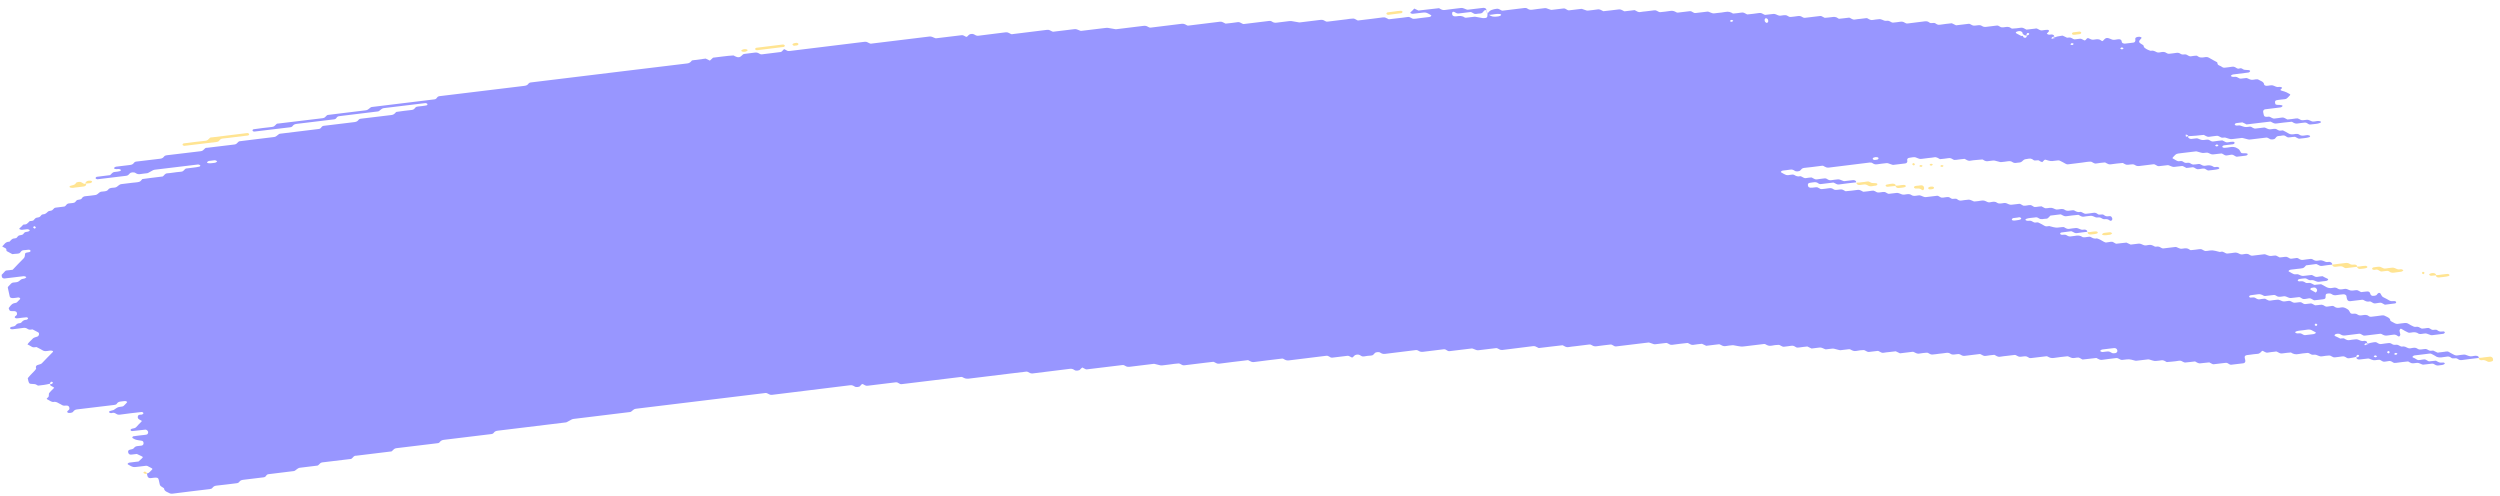 <svg width="257" height="51" viewBox="0 0 257 51" fill="none" xmlns="http://www.w3.org/2000/svg">
<path d="M239.759 27.202C239.41 27.244 239.057 27.273 238.715 27.335C238.493 27.375 238.397 27.26 238.249 27.2C238.2 27.179 238.147 27.137 238.101 27.142C237.755 27.184 237.41 27.231 237.064 27.278C236.958 27.38 236.891 27.516 236.729 27.565C236.57 27.612 236.383 27.612 236.207 27.636C235.974 27.665 235.741 27.693 235.508 27.719C235.392 27.732 235.296 27.782 235.258 27.876C235.251 27.892 235.328 27.931 235.37 27.954C235.512 28.033 235.649 28.122 235.804 28.182C235.953 28.239 236.136 28.145 236.295 28.218C236.651 28.383 236.655 28.38 236.926 28.349C237.159 28.32 237.392 28.289 237.625 28.268C237.671 28.263 237.724 28.302 237.773 28.323C237.921 28.38 238.016 28.511 238.235 28.461C238.401 28.422 238.584 28.414 238.757 28.393C238.902 28.469 239.036 28.555 239.191 28.615C239.336 28.673 239.378 28.717 239.301 28.793C239.23 28.864 239.131 28.892 239.001 28.898C238.884 28.9 238.768 28.924 238.651 28.937C238.591 28.945 238.535 28.95 238.479 28.958C238.256 28.986 238.256 28.986 237.851 28.819C237.692 28.754 237.512 28.845 237.36 28.783C237.258 28.741 237.17 28.678 237.071 28.634C237.029 28.615 236.962 28.613 236.909 28.618C236.732 28.636 236.556 28.649 236.387 28.683C236.267 28.707 236.196 28.78 236.21 28.853C236.214 28.882 236.298 28.924 236.348 28.926C236.461 28.931 236.581 28.895 236.69 28.913C236.796 28.931 236.905 28.984 236.983 29.041C237.142 29.161 237.321 29.054 237.473 29.086C237.632 29.12 237.762 29.224 237.914 29.287C237.953 29.302 238.027 29.276 238.087 29.268C238.26 29.25 238.433 29.235 238.606 29.216C238.75 29.292 238.906 29.36 239.036 29.446C239.272 29.603 239.526 29.663 239.833 29.587C240.006 29.545 240.176 29.561 240.313 29.663C240.454 29.767 240.617 29.757 240.796 29.736C240.962 29.715 241.132 29.658 241.301 29.731C241.668 29.893 241.671 29.901 242.105 29.838C242.236 29.82 242.335 29.814 242.433 29.875C242.525 29.929 242.624 29.976 242.719 30.029C242.892 30.01 243.068 29.992 243.241 29.971C243.464 29.942 243.587 29.979 243.64 30.125C243.672 30.214 243.686 30.295 243.763 30.355C243.855 30.428 243.954 30.426 244.088 30.405C244.215 30.387 244.307 30.358 244.36 30.264C244.381 30.225 244.423 30.188 244.462 30.157C244.494 30.133 244.543 30.096 244.571 30.102C244.624 30.112 244.695 30.141 244.712 30.175C244.885 30.491 244.885 30.494 245.062 30.585C245.256 30.687 245.457 30.778 245.633 30.893C245.792 30.995 245.951 30.951 246.124 30.951C246.254 30.951 246.339 31.019 246.328 31.087C246.321 31.126 246.272 31.183 246.229 31.189C245.884 31.241 245.534 31.285 245.185 31.322C245.143 31.327 245.09 31.28 245.041 31.256C244.942 31.209 244.854 31.136 244.748 31.12C244.642 31.105 244.518 31.144 244.402 31.157C244.286 31.17 244.162 31.204 244.056 31.183C243.95 31.162 243.866 31.087 243.767 31.037C243.721 31.013 243.658 30.98 243.619 30.987C243.361 31.05 243.171 30.964 242.987 30.849C242.948 30.825 242.881 30.81 242.832 30.815C242.423 30.859 242.017 30.912 241.608 30.961C241.442 30.982 241.308 30.891 241.273 30.736C241.255 30.65 241.22 30.564 241.22 30.478C241.22 30.321 241.026 30.235 240.885 30.253C240.652 30.279 240.415 30.3 240.186 30.34C239.999 30.371 239.84 30.34 239.713 30.245C239.565 30.138 239.396 30.159 239.227 30.188C239.1 30.209 239.064 30.295 239.071 30.512C239.078 30.687 239.018 30.742 238.789 30.77C238.5 30.807 238.207 30.844 237.914 30.872C237.868 30.878 237.815 30.833 237.769 30.81C237.671 30.763 237.582 30.687 237.477 30.671C237.371 30.653 237.247 30.692 237.131 30.708C237.014 30.721 236.891 30.757 236.785 30.739C236.679 30.721 236.591 30.642 236.496 30.593C236.45 30.569 236.394 30.535 236.348 30.541C236.115 30.561 235.882 30.593 235.649 30.622C235.388 30.653 235.388 30.653 235.018 30.491C234.848 30.418 234.679 30.475 234.513 30.496C234.337 30.517 234.171 30.528 234.033 30.423C233.942 30.355 233.839 30.313 233.73 30.326C233.437 30.358 233.148 30.397 232.855 30.428C232.806 30.433 232.739 30.421 232.7 30.397C232.513 30.287 232.329 30.201 232.068 30.256C231.843 30.303 231.599 30.305 231.373 30.35C231.25 30.373 231.193 30.457 231.218 30.522C231.232 30.556 231.306 30.596 231.356 30.596C231.469 30.598 231.592 30.559 231.698 30.575C231.917 30.606 232.026 30.825 232.312 30.765C232.481 30.729 232.658 30.716 232.834 30.705C232.88 30.703 232.929 30.752 232.979 30.778C233.12 30.849 233.243 30.94 233.448 30.893C233.617 30.857 233.797 30.846 233.97 30.825C234.245 30.791 234.245 30.794 234.601 30.953C234.771 31.029 234.94 30.969 235.106 30.951C235.229 30.938 235.346 30.912 235.445 30.948C235.596 31.003 235.706 31.128 235.893 31.12C236.069 31.113 236.242 31.076 236.418 31.063C236.528 31.055 236.63 31.097 236.718 31.168C236.81 31.238 236.909 31.269 237.029 31.254C237.201 31.233 237.378 31.207 237.554 31.194C237.604 31.191 237.66 31.215 237.706 31.235C237.805 31.282 237.9 31.337 237.995 31.387C238.168 31.371 238.345 31.366 238.514 31.335C238.644 31.311 238.736 31.322 238.842 31.374C238.976 31.445 239.085 31.57 239.304 31.51C239.414 31.481 239.541 31.489 239.65 31.463C239.784 31.429 239.876 31.442 239.971 31.52C240.151 31.669 240.377 31.672 240.609 31.614C240.863 31.552 241.054 31.625 241.245 31.74C241.446 31.86 241.446 31.857 241.601 32.147C241.647 32.231 241.777 32.27 241.887 32.254C242.07 32.228 242.229 32.241 242.363 32.34C242.504 32.448 242.673 32.434 242.846 32.406C243.075 32.367 243.305 32.333 243.492 32.484C243.583 32.557 243.682 32.576 243.806 32.557C244.155 32.51 244.508 32.482 244.85 32.424C245.058 32.388 245.178 32.471 245.319 32.542C245.51 32.638 245.718 32.724 245.718 32.931C245.718 32.965 245.767 33.004 245.81 33.03C245.901 33.085 246 33.132 246.095 33.184C246.237 33.263 246.374 33.328 246.568 33.286C246.737 33.252 246.917 33.242 247.09 33.218C247.263 33.195 247.422 33.182 247.577 33.281C247.757 33.393 247.947 33.5 248.152 33.584C248.297 33.644 248.487 33.542 248.643 33.623C248.738 33.673 248.829 33.73 248.932 33.772C248.974 33.79 249.041 33.777 249.098 33.772C249.214 33.762 249.334 33.754 249.447 33.728C249.577 33.699 249.676 33.704 249.775 33.764C249.867 33.819 249.958 33.895 250.064 33.91C250.223 33.934 250.399 33.83 250.558 33.95C250.639 34.01 250.742 34.067 250.847 34.086C250.953 34.104 251.077 34.065 251.19 34.067C251.239 34.067 251.299 34.109 251.327 34.143C251.345 34.161 251.32 34.211 251.296 34.237C251.264 34.268 251.218 34.31 251.172 34.315C250.823 34.362 250.474 34.402 250.124 34.446C249.916 34.472 249.916 34.472 249.496 34.307C249.397 34.268 249.288 34.276 249.165 34.294C248.999 34.318 248.83 34.362 248.657 34.315C248.431 34.138 248.152 34.122 247.856 34.19C247.732 34.219 247.619 34.219 247.528 34.169C247.334 34.07 247.129 33.978 246.956 33.861C246.822 33.769 246.759 33.762 246.702 33.887C246.685 33.926 246.667 33.968 246.67 34.005C246.692 34.135 246.73 34.263 246.752 34.394C246.759 34.43 246.73 34.472 246.713 34.511C246.656 34.621 246.582 34.613 246.459 34.522C246.335 34.43 246.187 34.37 245.99 34.412C245.82 34.449 245.637 34.443 245.467 34.483C245.206 34.54 245.023 34.456 244.836 34.344C244.797 34.321 244.73 34.307 244.681 34.313C244.155 34.373 243.633 34.441 243.107 34.501C242.994 34.514 242.892 34.475 242.804 34.404C242.712 34.334 242.61 34.297 242.497 34.31C242.031 34.365 241.565 34.415 241.1 34.483C240.909 34.511 240.758 34.477 240.627 34.386C240.528 34.318 240.437 34.297 240.313 34.305C240.179 34.313 240.084 34.339 240.017 34.415C239.953 34.488 239.999 34.532 240.14 34.59C240.292 34.652 240.433 34.733 240.578 34.806C240.694 34.796 240.811 34.775 240.923 34.778C240.973 34.778 241.019 34.825 241.068 34.851C241.209 34.927 241.34 35.002 241.541 34.961C241.71 34.924 241.89 34.916 242.063 34.893C242.303 34.864 242.303 34.864 242.691 35.029C242.79 35.07 242.896 35.068 243.023 35.044C243.132 35.026 243.245 35.062 243.322 35.141C243.354 35.172 243.344 35.224 243.277 35.397C243.277 35.525 243.351 35.467 243.375 35.384C243.414 35.264 243.34 35.224 243.199 35.29C243.1 35.337 243.051 35.405 243.075 35.459C243.09 35.488 243.157 35.525 243.277 35.397C243.587 35.24 243.823 35.222 244.049 35.18C244.183 35.157 244.268 35.167 244.374 35.235C244.501 35.316 244.628 35.402 244.836 35.36C245.062 35.313 245.302 35.308 245.531 35.269C245.743 35.232 245.852 35.347 245.986 35.415C246.148 35.496 246.328 35.405 246.476 35.452C246.632 35.499 246.741 35.614 246.921 35.635C247.182 35.564 247.348 35.695 247.545 35.781C247.701 35.846 247.884 35.789 248.05 35.76C248.237 35.729 248.392 35.757 248.523 35.851C248.671 35.959 248.837 35.935 249.006 35.911C249.401 35.859 249.415 35.851 249.644 35.995C249.81 36.099 249.969 36.053 250.135 36.039C250.279 36.11 250.421 36.186 250.572 36.248C250.611 36.264 250.685 36.238 250.745 36.23C250.918 36.209 251.094 36.188 251.267 36.167C251.384 36.154 251.507 36.115 251.613 36.131C251.719 36.149 251.807 36.225 251.902 36.275C251.998 36.324 252.096 36.374 252.188 36.426C252.329 36.504 252.463 36.57 252.661 36.531C252.83 36.497 253.007 36.486 253.183 36.463C253.405 36.434 253.398 36.442 253.811 36.599C254.033 36.685 254.262 36.58 254.488 36.57C254.601 36.565 254.711 36.593 254.788 36.669C254.82 36.7 254.809 36.753 254.82 36.797C254.238 36.868 253.652 36.928 253.077 37.014C252.855 37.048 252.738 36.954 252.619 36.875C252.421 36.75 252.16 36.933 251.973 36.771C251.86 36.674 251.698 36.619 251.504 36.666C251.391 36.693 251.271 36.69 251.154 36.713C250.858 36.771 250.586 36.773 250.35 36.593C250.269 36.531 250.152 36.497 250.068 36.437C249.969 36.371 249.874 36.335 249.757 36.348C249.232 36.41 248.71 36.473 248.187 36.541C248.142 36.546 248.096 36.585 248.057 36.614C247.958 36.687 247.99 36.745 248.149 36.792C248.201 36.807 248.244 36.841 248.293 36.867C248.389 36.917 248.477 36.996 248.583 37.014C248.688 37.032 248.812 36.996 248.928 36.983C249.045 36.969 249.168 36.93 249.274 36.946C249.38 36.964 249.468 37.04 249.567 37.087C249.613 37.111 249.669 37.15 249.715 37.147C249.948 37.131 250.177 37.103 250.41 37.079C250.555 37.15 250.678 37.252 250.851 37.275C250.96 37.291 251.077 37.262 251.19 37.267C251.239 37.27 251.303 37.309 251.327 37.343C251.341 37.364 251.296 37.416 251.26 37.442C251.126 37.541 250.943 37.523 250.777 37.555C250.597 37.589 250.435 37.578 250.297 37.476C250.205 37.408 250.103 37.372 249.99 37.385C249.697 37.419 249.408 37.458 249.115 37.487C249.066 37.492 249.006 37.468 248.96 37.45C248.59 37.291 248.59 37.285 248.329 37.319C247.944 37.369 247.944 37.369 247.686 37.231C247.637 37.205 247.584 37.155 247.542 37.157C247.133 37.199 246.727 37.241 246.321 37.301C246.187 37.319 246.095 37.319 245.997 37.252C245.912 37.194 245.813 37.129 245.707 37.113C245.598 37.097 245.478 37.137 245.362 37.15C245.245 37.163 245.122 37.197 245.019 37.176C244.914 37.155 244.822 37.082 244.73 37.029C244.635 36.975 244.533 36.977 244.402 36.998C244 37.058 243.996 37.05 243.598 36.889C243.552 36.87 243.492 36.849 243.442 36.855C243.15 36.886 242.86 36.925 242.567 36.956C242.455 36.969 242.345 36.935 242.268 36.86C242.236 36.828 242.246 36.776 242.225 36.674C242.201 36.651 242.229 36.693 242.236 36.732C242.289 36.727 242.352 36.732 242.391 36.711C242.49 36.661 242.539 36.596 242.515 36.541C242.5 36.512 242.433 36.476 242.391 36.476C242.313 36.476 242.246 36.533 242.225 36.674C242.003 36.76 241.767 36.779 241.537 36.821C241.403 36.847 241.319 36.834 241.213 36.766C241.086 36.682 240.955 36.601 240.747 36.643C240.521 36.69 240.281 36.698 240.049 36.734C239.78 36.776 239.664 36.541 239.438 36.546C239.205 36.551 238.972 36.596 238.74 36.627C238.535 36.653 238.535 36.653 238.112 36.483C237.956 36.421 237.773 36.512 237.621 36.447C237.519 36.405 237.431 36.343 237.332 36.298C237.29 36.28 237.223 36.28 237.17 36.285C236.877 36.316 236.581 36.337 236.298 36.395C235.977 36.463 235.734 36.389 235.505 36.235C235.215 36.264 234.922 36.28 234.637 36.329C234.429 36.366 234.309 36.28 234.167 36.209C234.118 36.186 234.076 36.147 234.023 36.136C233.97 36.126 233.906 36.147 233.85 36.154C233.617 36.183 233.377 36.196 233.151 36.243C232.873 36.303 232.767 36.089 232.552 36.063C232.407 36.191 232.329 36.366 232.044 36.379C231.811 36.389 231.578 36.431 231.345 36.46C231.229 36.473 231.112 36.489 230.996 36.502C230.809 36.525 230.721 36.627 230.76 36.784C230.781 36.87 230.798 36.956 230.816 37.043C230.851 37.197 230.763 37.327 230.615 37.346C230.206 37.395 229.8 37.447 229.391 37.492C229.281 37.505 229.175 37.461 229.087 37.39C228.996 37.319 228.893 37.288 228.78 37.301C228.371 37.351 227.965 37.403 227.556 37.447C227.51 37.453 227.45 37.427 227.405 37.406C227.306 37.359 227.21 37.304 227.115 37.254C226.882 37.278 226.653 37.293 226.424 37.325C226.053 37.372 226.053 37.374 225.782 37.231C225.732 37.205 225.683 37.155 225.637 37.157C225.461 37.168 225.288 37.194 225.111 37.218C224.593 37.285 224.593 37.285 224.441 37.207C224.303 37.134 224.18 37.045 223.972 37.087C223.746 37.134 223.506 37.15 223.273 37.176C223.1 37.194 222.928 37.215 222.755 37.22C222.709 37.223 222.659 37.173 222.61 37.147C222.469 37.066 222.331 37.001 222.137 37.045C222.024 37.071 221.904 37.077 221.788 37.09C221.485 37.126 221.485 37.126 220.987 36.969C220.938 36.954 220.878 36.935 220.828 36.943C220.419 36.99 220.013 37.043 219.604 37.087C219.555 37.092 219.495 37.077 219.446 37.063C218.888 36.912 218.888 36.912 218.295 36.985C218.07 37.011 218.063 37.022 217.826 36.883C217.72 36.823 217.632 36.794 217.509 36.813C217.043 36.875 216.574 36.917 216.112 36.99C215.903 37.022 215.784 36.943 215.642 36.873C215.593 36.849 215.54 36.797 215.498 36.8C215.032 36.849 214.566 36.909 214.101 36.959C214.058 36.964 214.005 36.912 213.956 36.889C213.861 36.841 213.769 36.771 213.663 36.755C213.554 36.74 213.434 36.779 213.314 36.792C213.021 36.826 213.021 36.823 212.682 36.669C212.637 36.648 212.577 36.619 212.531 36.625C212.065 36.677 211.596 36.721 211.134 36.797C210.869 36.839 210.689 36.763 210.502 36.653C210.463 36.63 210.396 36.619 210.347 36.625C209.821 36.685 209.299 36.753 208.774 36.813C208.664 36.826 208.558 36.781 208.47 36.713C208.329 36.606 208.163 36.619 207.987 36.643C207.581 36.698 207.578 36.695 207.338 36.57C207.288 36.544 207.246 36.51 207.193 36.497C207.144 36.484 207.08 36.491 207.027 36.497C206.794 36.523 206.562 36.551 206.329 36.58C206.096 36.609 205.859 36.625 205.63 36.669C205.348 36.724 205.214 36.554 205.016 36.476C204.727 36.51 204.431 36.531 204.145 36.585C203.926 36.627 203.824 36.512 203.679 36.452C203.63 36.431 203.577 36.387 203.531 36.392C203.005 36.45 202.48 36.512 201.958 36.583C201.831 36.599 201.746 36.578 201.64 36.515C201.404 36.374 201.393 36.379 200.998 36.431C200.825 36.455 200.659 36.476 200.511 36.369C200.381 36.272 200.222 36.248 200.035 36.28C199.806 36.319 199.569 36.34 199.336 36.366C199.104 36.395 198.871 36.434 198.638 36.447C198.451 36.46 198.338 36.337 198.19 36.275C198.144 36.256 198.08 36.254 198.028 36.259C197.795 36.282 197.555 36.301 197.329 36.345C197.054 36.4 196.902 36.256 196.708 36.173C196.666 36.154 196.595 36.165 196.542 36.173C196.133 36.22 195.727 36.272 195.318 36.322C195.173 36.251 195.025 36.183 194.881 36.113C194.648 36.139 194.415 36.167 194.182 36.194C194.006 36.215 193.826 36.222 193.66 36.261C193.445 36.314 193.339 36.191 193.194 36.131C193.145 36.11 193.092 36.066 193.046 36.071C192.753 36.099 192.46 36.131 192.171 36.175C191.896 36.22 191.787 35.985 191.561 35.987C191.328 35.99 191.088 36.024 190.862 36.071C190.601 36.126 190.418 36.042 190.231 35.93C190.192 35.906 190.125 35.893 190.076 35.898C189.783 35.93 189.494 35.969 189.201 36C189.151 36.005 189.091 35.992 189.042 35.977C188.485 35.823 188.485 35.82 188.241 35.851C188.068 35.872 187.892 35.898 187.715 35.911C187.666 35.917 187.606 35.893 187.56 35.872C187.193 35.713 187.193 35.71 186.929 35.742C186.696 35.77 186.463 35.799 186.23 35.828C186.085 35.757 185.937 35.689 185.793 35.619C185.503 35.653 185.207 35.679 184.921 35.726C184.787 35.747 184.699 35.739 184.597 35.674C184.47 35.595 184.343 35.504 184.131 35.548C183.905 35.595 183.665 35.601 183.436 35.64C183.161 35.687 183.048 35.449 182.826 35.452C182.593 35.454 182.353 35.488 182.127 35.535C181.866 35.59 181.683 35.507 181.496 35.394C181.457 35.371 181.39 35.358 181.34 35.363C180.698 35.439 180.06 35.514 179.418 35.595C179.023 35.645 179.023 35.648 178.271 35.504C178.218 35.493 178.162 35.483 178.109 35.488C177.876 35.512 177.636 35.53 177.41 35.575C177.135 35.629 176.983 35.488 176.789 35.402C176.747 35.384 176.68 35.394 176.624 35.399C176.447 35.418 176.274 35.441 176.098 35.462C175.865 35.491 175.632 35.52 175.399 35.548C175.255 35.48 175.107 35.41 174.962 35.342C174.673 35.376 174.376 35.394 174.091 35.449C173.872 35.491 173.77 35.381 173.625 35.319C173.576 35.298 173.523 35.253 173.477 35.256C172.951 35.313 172.425 35.373 171.903 35.447C171.688 35.478 171.589 35.36 171.445 35.3C171.395 35.282 171.339 35.248 171.293 35.253C170.944 35.29 170.594 35.334 170.245 35.379C170.048 35.405 170.048 35.405 169.617 35.243C169.568 35.224 169.511 35.206 169.462 35.211C168.354 35.342 167.25 35.48 166.142 35.611C166.029 35.624 165.927 35.585 165.839 35.514C165.747 35.444 165.645 35.407 165.532 35.42C165.066 35.475 164.597 35.525 164.135 35.593C163.944 35.621 163.793 35.587 163.662 35.496C163.563 35.428 163.472 35.402 163.348 35.418C163.115 35.449 162.882 35.475 162.65 35.504C162.417 35.533 162.184 35.561 161.951 35.59C161.718 35.619 161.482 35.635 161.253 35.679C160.97 35.734 160.833 35.572 160.639 35.491C160.289 35.53 159.94 35.569 159.594 35.611C159.129 35.666 158.663 35.726 158.197 35.778C158.155 35.783 158.102 35.736 158.053 35.713C157.908 35.648 157.802 35.556 157.587 35.585C156.543 35.723 155.491 35.841 154.444 35.977C154.225 36.005 154.13 35.893 153.981 35.833C153.932 35.815 153.876 35.778 153.83 35.783C153.248 35.849 152.666 35.922 152.084 35.992C151.847 36.021 151.847 36.021 151.452 35.859C151.406 35.841 151.346 35.817 151.297 35.823C150.538 35.911 149.783 36.005 149.025 36.097C148.912 36.11 148.81 36.073 148.718 36.003C148.63 35.932 148.524 35.893 148.414 35.906C147.716 35.99 147.014 36.071 146.319 36.162C146.132 36.188 145.977 36.165 145.843 36.071C145.747 36.003 145.652 35.974 145.532 35.99C144.484 36.118 143.437 36.241 142.389 36.377C142.188 36.403 142.047 36.353 141.92 36.267C141.817 36.199 141.729 36.186 141.602 36.196C141.468 36.209 141.387 36.238 141.313 36.316C141.218 36.418 141.158 36.546 140.932 36.554C140.699 36.562 140.463 36.593 140.233 36.638C140.014 36.682 139.912 36.565 139.775 36.494C139.672 36.444 139.577 36.437 139.447 36.46C139.327 36.481 139.252 36.525 139.182 36.609C139.027 36.787 139.013 36.787 138.822 36.674C138.72 36.614 138.628 36.567 138.515 36.578C138.049 36.63 137.584 36.687 137.118 36.747C136.85 36.781 136.846 36.787 136.645 36.656C136.547 36.591 136.451 36.559 136.335 36.575C135.054 36.732 133.774 36.883 132.493 37.048C132.295 37.074 132.161 37.019 132.02 36.941C131.974 36.915 131.929 36.878 131.876 36.867C131.823 36.857 131.763 36.867 131.706 36.873C130.775 36.985 129.84 37.092 128.912 37.218C128.7 37.246 128.588 37.163 128.443 37.095C128.394 37.071 128.351 37.035 128.298 37.024C128.245 37.017 128.182 37.035 128.125 37.043C127.194 37.155 126.259 37.262 125.331 37.387C125.109 37.416 125.014 37.306 124.869 37.249C124.82 37.228 124.767 37.189 124.721 37.194C124.428 37.223 124.139 37.262 123.846 37.296C123.148 37.382 122.449 37.463 121.75 37.552C121.482 37.586 121.366 37.353 121.14 37.364C120.847 37.377 120.558 37.429 120.265 37.466C120.032 37.495 119.8 37.521 119.567 37.552C119.337 37.581 119.337 37.581 118.766 37.429C118.716 37.416 118.656 37.398 118.607 37.403C117.792 37.5 116.974 37.596 116.162 37.701C115.975 37.724 115.82 37.711 115.686 37.615C115.591 37.547 115.492 37.513 115.376 37.529C114.151 37.677 112.931 37.826 111.706 37.973C111.661 37.978 111.601 37.952 111.555 37.931C111.456 37.884 111.361 37.829 111.265 37.779C111.195 37.839 111.103 37.894 111.057 37.962C110.994 38.053 110.909 38.08 110.775 38.095C110.641 38.111 110.556 38.106 110.451 38.038C110.324 37.954 110.193 37.889 109.985 37.915C108.704 38.08 107.424 38.229 106.143 38.391C105.931 38.417 105.833 38.302 105.684 38.242C105.635 38.223 105.578 38.195 105.533 38.2C105.007 38.26 104.485 38.325 103.959 38.388C102.502 38.566 101.045 38.735 99.592 38.923C99.327 38.957 99.147 38.892 98.96 38.78C98.921 38.756 98.854 38.743 98.805 38.748C96.766 38.994 94.727 39.242 92.691 39.49C92.582 39.503 92.476 39.462 92.388 39.394C92.296 39.323 92.194 39.289 92.081 39.302C91.149 39.414 90.218 39.527 89.287 39.642C89.054 39.67 89.05 39.673 88.81 39.548C88.761 39.522 88.708 39.472 88.669 39.477C88.588 39.49 88.51 39.556 88.454 39.644C88.398 39.738 88.309 39.765 88.179 39.783C88.045 39.801 87.957 39.793 87.854 39.731C87.724 39.652 87.604 39.577 87.392 39.603C84.714 39.937 82.037 40.258 79.359 40.59C79.144 40.616 79.045 40.507 78.897 40.446C78.847 40.428 78.798 40.402 78.745 40.397C78.689 40.392 78.629 40.407 78.572 40.415C74.205 40.945 69.837 41.478 65.47 42.008C65.209 42.04 65.212 42.04 64.926 42.28C64.891 42.309 64.845 42.348 64.796 42.353C63.459 42.52 62.118 42.682 60.778 42.844C60.195 42.915 59.613 42.988 59.031 43.056C58.823 43.08 58.823 43.08 58.326 43.362C58.283 43.385 58.234 43.416 58.184 43.422C55.856 43.706 53.528 43.991 51.196 44.271C51.012 44.292 50.864 44.339 50.779 44.464C50.719 44.553 50.642 44.605 50.525 44.621C48.895 44.819 47.266 45.02 45.632 45.214C45.438 45.237 45.322 45.31 45.226 45.42C45.195 45.457 45.166 45.498 45.121 45.525C45.078 45.548 45.015 45.556 44.962 45.564C43.565 45.734 42.168 45.909 40.767 46.071C40.559 46.094 40.474 46.191 40.372 46.293C40.337 46.327 40.312 46.374 40.266 46.397C40.22 46.418 40.153 46.418 40.097 46.423C38.933 46.564 37.768 46.708 36.604 46.849C36.379 46.836 36.329 46.987 36.22 47.079C36.181 47.11 36.153 47.152 36.107 47.173C36.057 47.194 35.994 47.191 35.934 47.197C35.002 47.309 34.071 47.429 33.136 47.533C32.921 47.557 32.879 47.69 32.762 47.782C32.724 47.81 32.685 47.855 32.639 47.863C32.057 47.938 31.475 48.009 30.893 48.077C30.698 48.1 30.698 48.098 30.356 48.356C30.317 48.385 30.272 48.416 30.222 48.424C29.351 48.534 28.476 48.639 27.601 48.746C27.488 48.759 27.41 48.821 27.354 48.91C27.298 48.999 27.216 49.056 27.104 49.069C26.405 49.156 25.706 49.245 25.008 49.323C24.814 49.344 24.687 49.409 24.602 49.527C24.539 49.615 24.461 49.66 24.338 49.675C23.639 49.759 22.941 49.851 22.239 49.924C22.034 49.945 21.928 50.033 21.843 50.143C21.776 50.232 21.699 50.263 21.568 50.279C20.288 50.431 19.003 50.582 17.726 50.749C17.511 50.778 17.402 50.687 17.261 50.621C17.06 50.53 16.873 50.431 16.873 50.227C16.873 50.195 16.813 50.159 16.77 50.133C16.456 49.937 16.456 49.937 16.407 49.728C16.379 49.6 16.347 49.469 16.322 49.339C16.276 49.124 16.163 49.069 15.839 49.109C15.723 49.122 15.606 49.14 15.49 49.151C15.317 49.169 15.186 49.083 15.155 48.926C15.137 48.84 15.116 48.753 15.098 48.667C15.274 48.646 15.271 48.644 15.581 48.328C15.712 48.194 15.712 48.194 15.461 48.061C15.366 48.011 15.274 47.957 15.172 47.91C15.126 47.889 15.066 47.876 15.017 47.881C14.724 47.912 14.435 47.949 14.146 47.985C13.68 48.043 13.68 48.043 13.207 47.776C13.168 47.755 13.108 47.716 13.115 47.695C13.154 47.599 13.249 47.557 13.369 47.547C13.546 47.531 13.719 47.505 13.892 47.484C14.008 47.471 14.124 47.455 14.241 47.442C14.35 47.343 14.463 47.246 14.565 47.144C14.728 46.987 14.728 46.982 14.505 46.873C14.364 46.799 14.213 46.734 14.068 46.666C13.895 46.687 13.719 46.711 13.546 46.729C13.327 46.752 13.239 46.703 13.182 46.533C13.133 46.384 13.193 46.256 13.362 46.225C13.535 46.193 13.697 46.172 13.786 46.039C13.87 45.911 14.018 45.862 14.202 45.851C14.318 45.843 14.435 45.825 14.551 45.809C14.703 45.788 14.784 45.655 14.752 45.506C14.735 45.41 14.699 45.329 14.562 45.308C13.951 45.216 13.944 45.219 13.641 45.041C13.613 45.026 13.592 44.979 13.602 44.955C13.62 44.916 13.659 44.858 13.701 44.851C14.107 44.793 14.512 44.741 14.918 44.702C15.052 44.689 15.151 44.67 15.197 44.574C15.26 44.441 15.232 44.318 15.109 44.226C15.07 44.198 15.006 44.161 14.964 44.164C14.498 44.211 14.036 44.271 13.57 44.318C13.528 44.323 13.451 44.279 13.433 44.245C13.398 44.182 13.45 44.098 13.574 44.07C13.736 44.03 13.902 44.028 14.011 43.897C14.163 43.712 14.35 43.542 14.52 43.364C14.548 43.333 14.594 43.273 14.583 43.268C14.495 43.21 14.393 43.166 14.301 43.111C14.146 43.019 14.146 42.892 14.181 42.769C14.209 42.669 14.315 42.63 14.445 42.63C14.502 42.63 14.572 42.63 14.618 42.607C14.738 42.549 14.777 42.476 14.717 42.421C14.682 42.39 14.618 42.346 14.576 42.351C13.821 42.437 13.062 42.52 12.311 42.628C12.089 42.659 11.986 42.56 11.852 42.489C11.75 42.434 11.655 42.413 11.528 42.453C11.408 42.489 11.291 42.468 11.217 42.382C11.157 42.312 11.263 42.252 11.549 42.184C11.602 42.17 11.662 42.163 11.701 42.136C12.11 41.854 12.11 41.852 12.392 41.815C12.667 41.781 12.667 41.779 12.812 41.627C12.879 41.557 12.953 41.486 13.017 41.413C13.041 41.384 13.084 41.332 13.069 41.316C12.992 41.235 12.886 41.217 12.763 41.235C12.487 41.28 12.163 41.243 12.018 41.491C11.962 41.585 11.874 41.611 11.747 41.627C10.47 41.779 9.192 41.941 7.912 42.087C7.704 42.11 7.608 42.207 7.527 42.314C7.457 42.403 7.379 42.429 7.245 42.445C7.111 42.46 7.005 42.468 6.927 42.382C6.882 42.33 6.92 42.257 7.026 42.184C7.178 42.079 7.15 41.948 7.1 41.826C7.065 41.745 6.956 41.687 6.839 41.692C6.666 41.703 6.501 41.732 6.356 41.627C6.271 41.567 6.165 41.525 6.07 41.473C5.887 41.366 5.703 41.256 5.446 41.327C5.269 41.301 5.146 41.206 5.005 41.133C4.768 41.013 4.747 40.995 4.916 40.867C5.107 40.723 4.959 40.535 5.065 40.394C5.178 40.243 5.333 40.109 5.47 39.968C5.506 39.932 5.537 39.898 5.573 39.861C5.492 39.809 5.417 39.744 5.322 39.707C5.199 39.66 5.135 39.603 5.142 39.441C5.118 39.417 5.128 39.477 5.156 39.493C5.188 39.509 5.266 39.495 5.305 39.477C5.403 39.428 5.453 39.362 5.428 39.307C5.414 39.279 5.347 39.242 5.305 39.242C5.227 39.242 5.16 39.3 5.139 39.441C4.744 39.548 4.334 39.6 3.925 39.642C3.883 39.647 3.83 39.595 3.78 39.569C3.618 39.48 3.618 39.482 3.142 39.456C3.093 39.454 3.026 39.417 3.001 39.381C2.899 39.221 2.902 39.046 2.853 38.876C2.944 38.767 3.036 38.66 3.131 38.553C3.322 38.336 3.569 38.145 3.717 37.907C3.685 37.779 3.643 37.651 3.798 37.547C4.239 37.416 4.236 37.416 4.356 37.291C4.698 36.935 5.036 36.578 5.393 36.227C5.488 36.136 5.488 36.087 5.319 36.047C5.266 36.037 5.209 36.034 5.153 36.039C4.976 36.058 4.8 36.105 4.627 36.094C4.454 36.087 4.327 35.971 4.186 35.901C4.042 35.828 3.897 35.752 3.752 35.676C3.586 35.684 3.421 35.757 3.255 35.64C3.128 35.548 2.969 35.483 2.824 35.407C2.934 35.209 3.138 35.057 3.297 34.882C3.442 34.723 3.445 34.725 3.833 34.603C4.017 34.545 4.08 34.25 3.925 34.164C3.738 34.059 3.541 33.963 3.35 33.863C3.184 33.871 3.015 33.942 2.856 33.824C2.733 33.735 2.592 33.675 2.387 33.709C2.041 33.767 1.688 33.795 1.339 33.843C1.219 33.858 1.089 33.848 1.036 33.759C1 33.696 1.103 33.61 1.219 33.592C1.396 33.566 1.554 33.534 1.643 33.404C1.727 33.273 1.882 33.234 2.066 33.216C2.115 33.21 2.172 33.179 2.196 33.148C2.323 32.996 2.465 32.866 2.736 32.871C2.849 32.819 2.909 32.753 2.874 32.691C2.853 32.657 2.779 32.612 2.736 32.617C2.443 32.644 2.151 32.67 1.865 32.717C1.731 32.738 1.628 32.743 1.544 32.664C1.484 32.612 1.516 32.542 1.628 32.466C1.727 32.401 1.755 32.325 1.748 32.236C1.731 32.03 1.625 31.97 1.286 31.983C1.043 31.993 0.983 31.959 0.93 31.781C0.916 31.74 0.881 31.682 0.905 31.654C1.057 31.476 1.156 31.256 1.442 31.173C1.554 31.142 1.674 31.142 1.745 31.073C1.815 31.006 1.879 30.927 1.953 30.862C2.045 30.784 2.108 30.71 2.066 30.661C1.995 30.572 1.882 30.564 1.752 30.596C1.639 30.622 1.519 30.624 1.403 30.64C1.195 30.669 1.025 30.601 1.001 30.486C0.934 30.183 0.863 29.882 0.803 29.579C0.796 29.543 0.813 29.496 0.842 29.464C0.94 29.355 1.046 29.25 1.149 29.143C1.269 29.02 1.459 29.044 1.621 29.02C1.851 28.986 1.851 28.989 2.158 28.738C2.278 28.639 2.486 28.678 2.609 28.589C2.648 28.561 2.708 28.514 2.697 28.487C2.683 28.453 2.613 28.427 2.56 28.412C2.51 28.396 2.45 28.388 2.398 28.396C1.756 28.472 1.117 28.553 0.475 28.626C0.366 28.639 0.246 28.581 0.207 28.5C0.168 28.425 0.179 28.333 0.171 28.247C0.274 28.14 0.39 28.041 0.478 27.926C0.545 27.837 0.623 27.798 0.757 27.793C0.933 27.785 1.106 27.753 1.304 27.73C1.671 27.348 2.031 26.949 2.426 26.567C2.584 26.413 2.546 26.256 2.578 26.092C2.609 25.94 2.846 25.964 3.004 25.919C3.131 25.883 3.174 25.799 3.124 25.742C3.096 25.708 3.033 25.669 2.983 25.669C2.867 25.669 2.75 25.692 2.634 25.705C2.518 25.718 2.383 25.71 2.288 25.755C2.196 25.797 2.136 25.886 2.076 25.961C2.009 26.045 1.921 26.074 1.787 26.079C1.614 26.084 1.442 26.108 1.269 26.126C1.078 26.024 0.881 25.925 0.697 25.818C0.662 25.797 0.655 25.737 0.658 25.698C0.665 25.596 0.612 25.533 0.496 25.483C0.397 25.442 0.316 25.381 0.224 25.329C0.295 25.259 0.373 25.191 0.429 25.115C0.552 24.956 0.708 24.841 0.976 24.846C1.082 24.744 1.166 24.619 1.304 24.548C1.434 24.48 1.657 24.548 1.755 24.394C1.805 24.318 1.879 24.232 1.974 24.201C2.126 24.151 2.324 24.177 2.412 24.031C2.465 23.947 2.542 23.872 2.645 23.851C2.761 23.827 2.881 23.822 2.966 23.772C3.011 23.746 3.061 23.704 3.061 23.668C3.061 23.644 2.99 23.608 2.941 23.592C2.895 23.574 2.835 23.561 2.782 23.566C2.606 23.581 2.433 23.61 2.256 23.626C2.207 23.631 2.151 23.613 2.098 23.597C1.942 23.555 1.953 23.503 2.076 23.409C2.2 23.318 2.288 23.2 2.391 23.093C2.503 23.075 2.645 23.083 2.722 23.033C2.853 22.952 2.944 22.834 3.05 22.733C3.167 22.717 3.287 22.712 3.396 22.683C3.442 22.672 3.463 22.615 3.502 22.581C3.572 22.516 3.632 22.422 3.728 22.39C3.883 22.343 4.073 22.362 4.165 22.218C4.218 22.134 4.299 22.046 4.398 22.04C4.673 22.03 4.789 21.886 4.931 21.75C5.036 21.648 5.262 21.701 5.379 21.599C5.456 21.534 5.513 21.453 5.59 21.39C5.622 21.364 5.689 21.351 5.742 21.343C6.031 21.304 6.324 21.275 6.613 21.233C6.659 21.225 6.702 21.186 6.737 21.155C6.811 21.087 6.857 20.993 6.949 20.948C7.04 20.904 7.171 20.904 7.284 20.891C7.647 20.852 7.675 20.862 7.841 20.64C7.975 20.46 8.303 20.588 8.413 20.389C8.476 20.274 8.593 20.18 8.801 20.167C9.094 20.149 9.383 20.099 9.676 20.065C9.937 20.034 9.933 20.034 10.215 19.791C10.342 19.681 10.529 19.697 10.695 19.676C10.872 19.655 11.034 19.624 11.119 19.493C11.203 19.365 11.358 19.323 11.538 19.305C11.704 19.287 11.891 19.3 12.022 19.195C12.339 18.945 12.336 18.942 12.558 18.916C12.907 18.874 13.257 18.832 13.606 18.788C13.839 18.759 14.082 18.754 14.301 18.697C14.46 18.655 14.53 18.509 14.632 18.407C14.922 18.367 15.211 18.328 15.5 18.292C15.906 18.239 16.315 18.192 16.724 18.143C16.901 18.044 16.925 17.824 17.222 17.814C17.398 17.808 17.571 17.774 17.747 17.754C18.04 17.717 18.33 17.67 18.622 17.652C18.845 17.639 18.884 17.497 19 17.409C19.039 17.377 19.074 17.333 19.12 17.325C19.578 17.252 20.051 17.236 20.499 17.129C20.545 17.119 20.587 17.064 20.598 17.025C20.605 17.004 20.545 16.965 20.506 16.946C20.46 16.925 20.401 16.905 20.351 16.91C18.894 17.085 17.437 17.262 15.98 17.438C15.775 17.464 15.775 17.461 15.278 17.748C15.236 17.772 15.186 17.798 15.133 17.806C14.9 17.837 14.664 17.855 14.435 17.895C14.248 17.926 14.093 17.895 13.959 17.801C13.863 17.733 13.764 17.712 13.645 17.717C13.511 17.725 13.422 17.754 13.345 17.824C13.242 17.921 13.19 18.046 12.974 18.072C11.983 18.185 10.992 18.31 10.004 18.43C9.866 18.394 9.799 18.339 9.834 18.273C9.856 18.234 9.898 18.182 9.94 18.177C10.346 18.122 10.755 18.075 11.161 18.023C11.217 18.015 11.295 18.02 11.327 17.994C11.482 17.876 11.538 17.686 11.831 17.673C12.001 17.665 12.173 17.625 12.336 17.589C12.382 17.578 12.424 17.524 12.434 17.485C12.438 17.464 12.382 17.424 12.339 17.406C12.184 17.33 12.004 17.422 11.849 17.37C11.796 17.351 11.722 17.325 11.711 17.294C11.704 17.265 11.764 17.218 11.806 17.189C11.845 17.163 11.898 17.14 11.951 17.132C12.417 17.072 12.883 17.009 13.348 16.962C13.539 16.944 13.673 16.878 13.758 16.758C13.821 16.669 13.899 16.622 14.018 16.609C14.834 16.513 15.648 16.406 16.467 16.317C16.672 16.296 16.777 16.21 16.862 16.097C16.929 16.009 17.007 15.977 17.137 15.961C18.305 15.826 19.466 15.674 20.633 15.544C20.849 15.52 20.912 15.408 21.021 15.311C21.06 15.277 21.085 15.235 21.134 15.214C21.184 15.194 21.247 15.196 21.307 15.191C22.238 15.079 23.17 14.958 24.105 14.854C24.324 14.83 24.366 14.7 24.479 14.608C24.518 14.58 24.553 14.533 24.599 14.525C25.297 14.436 25.996 14.352 26.694 14.266C27.16 14.209 27.626 14.151 28.091 14.096C28.321 14.07 28.321 14.068 28.631 13.819C28.666 13.791 28.716 13.757 28.762 13.749C30.102 13.582 31.439 13.422 32.78 13.258C32.893 13.245 32.974 13.185 33.03 13.096C33.087 13.007 33.168 12.947 33.277 12.934C34.325 12.803 35.373 12.675 36.424 12.553C36.615 12.532 36.749 12.469 36.834 12.351C36.897 12.262 36.975 12.216 37.095 12.203C38.142 12.077 39.19 11.944 40.242 11.824C40.443 11.8 40.541 11.711 40.64 11.607C40.675 11.57 40.704 11.51 40.746 11.505C41.268 11.432 41.787 11.356 42.312 11.306C42.531 11.286 42.605 11.176 42.693 11.071C42.764 10.988 42.845 10.959 42.979 10.949C43.272 10.925 43.561 10.881 43.847 10.836C43.889 10.828 43.942 10.771 43.946 10.734C43.953 10.666 43.872 10.619 43.738 10.596C42.341 10.766 40.94 10.935 39.543 11.105C39.314 11.134 39.314 11.134 39.003 11.382C38.968 11.411 38.919 11.445 38.869 11.453C37.529 11.617 36.191 11.779 34.851 11.944C34.738 11.957 34.657 12.017 34.6 12.106C34.544 12.195 34.463 12.255 34.353 12.268C33.073 12.425 31.792 12.584 30.508 12.733C30.317 12.754 30.183 12.814 30.099 12.934C30.035 13.023 29.958 13.07 29.838 13.083C28.613 13.229 27.393 13.383 26.165 13.524C26.042 13.537 25.95 13.462 25.957 13.391C25.96 13.354 26.013 13.294 26.056 13.289C26.694 13.203 27.329 13.114 27.971 13.049C28.187 13.028 28.25 12.913 28.36 12.816C28.395 12.782 28.423 12.738 28.469 12.72C28.518 12.699 28.582 12.701 28.642 12.696C30.155 12.511 31.669 12.323 33.186 12.148C33.404 12.121 33.447 11.993 33.56 11.902C33.598 11.871 33.634 11.824 33.68 11.819C34.145 11.756 34.611 11.701 35.077 11.646C35.892 11.547 36.706 11.447 37.525 11.348C37.761 11.319 37.761 11.319 38.065 11.074C38.1 11.045 38.15 11.009 38.195 11.003C40.351 10.74 42.507 10.476 44.662 10.214C44.775 10.201 44.856 10.141 44.913 10.053C44.969 9.966 45.05 9.904 45.159 9.888C48.074 9.533 50.984 9.177 53.898 8.827C54.089 8.804 54.223 8.749 54.307 8.626C54.367 8.537 54.448 8.49 54.568 8.475C57.772 8.086 60.975 7.696 64.182 7.304C66.338 7.043 68.493 6.777 70.649 6.521C70.846 6.497 70.952 6.416 71.051 6.309C71.082 6.273 71.114 6.213 71.157 6.207C71.619 6.142 72.081 6.082 72.543 6.022C72.688 6.092 72.832 6.16 72.977 6.231C73.086 6.132 73.192 6.03 73.302 5.93C74 5.855 74.688 5.737 75.394 5.701C75.439 5.698 75.489 5.748 75.538 5.774C75.866 5.938 76.053 5.925 76.261 5.706C76.336 5.627 76.399 5.557 76.512 5.544C76.861 5.497 77.214 5.465 77.56 5.411C77.747 5.382 77.902 5.408 78.036 5.502C78.131 5.57 78.23 5.599 78.347 5.583C78.989 5.505 79.627 5.429 80.269 5.345C80.315 5.34 80.357 5.296 80.393 5.264C80.467 5.196 80.53 5.123 80.601 5.053C80.696 5.097 80.802 5.131 80.88 5.189C80.978 5.256 81.07 5.256 81.204 5.238C83.765 4.922 86.33 4.614 88.891 4.295C89.11 4.269 89.206 4.379 89.354 4.436C89.403 4.457 89.452 4.483 89.505 4.488C89.562 4.494 89.622 4.478 89.678 4.47C91.601 4.235 93.524 4.003 95.446 3.767C95.7 3.736 95.7 3.736 96.078 3.898C96.124 3.919 96.184 3.942 96.233 3.935C97.108 3.833 97.983 3.723 98.854 3.619C98.967 3.605 99.062 3.647 99.165 3.707C99.366 3.825 99.38 3.825 99.528 3.653C99.599 3.572 99.673 3.522 99.789 3.498C99.916 3.472 100.019 3.48 100.117 3.527C100.258 3.592 100.361 3.702 100.576 3.673C101.507 3.551 102.442 3.449 103.37 3.323C103.582 3.295 103.695 3.383 103.836 3.449C103.885 3.472 103.931 3.509 103.984 3.517C104.037 3.525 104.1 3.506 104.157 3.498C105.321 3.357 106.489 3.219 107.649 3.067C107.868 3.039 107.963 3.151 108.112 3.208C108.161 3.229 108.217 3.266 108.263 3.261C108.962 3.18 109.664 3.093 110.362 3.007C110.613 2.976 110.613 2.979 110.994 3.138C111.04 3.159 111.1 3.18 111.149 3.174C111.964 3.078 112.783 2.979 113.597 2.879C113.848 2.848 113.848 2.848 114.571 2.984C114.624 2.994 114.681 3.01 114.733 3.005C115.665 2.892 116.6 2.783 117.531 2.662C117.718 2.639 117.873 2.66 118.007 2.754C118.103 2.822 118.201 2.851 118.318 2.835C119.366 2.707 120.417 2.584 121.461 2.448C121.662 2.422 121.793 2.48 121.934 2.555C121.98 2.581 122.026 2.618 122.079 2.628C122.132 2.639 122.191 2.628 122.248 2.621C123.296 2.493 124.347 2.372 125.391 2.234C125.603 2.205 125.716 2.294 125.857 2.359C125.906 2.383 125.959 2.43 126.002 2.427C126.411 2.383 126.82 2.344 127.226 2.278C127.444 2.242 127.54 2.362 127.688 2.419C127.737 2.438 127.794 2.477 127.84 2.472C128.715 2.37 129.59 2.263 130.461 2.153C130.584 2.137 130.676 2.161 130.775 2.229C130.905 2.32 131.057 2.357 131.248 2.328C131.653 2.268 132.063 2.226 132.472 2.177C132.712 2.148 132.712 2.148 133.446 2.284C133.498 2.294 133.555 2.31 133.608 2.305C134.306 2.221 135.008 2.14 135.703 2.049C135.89 2.022 136.046 2.046 136.18 2.14C136.275 2.208 136.37 2.237 136.49 2.221C137.132 2.143 137.771 2.064 138.413 1.986C138.646 1.957 138.879 1.907 139.111 1.907C139.281 1.91 139.404 2.035 139.556 2.098C139.598 2.116 139.669 2.096 139.725 2.09C140.54 1.991 141.359 1.9 142.17 1.787C142.382 1.759 142.495 1.847 142.636 1.913C142.685 1.936 142.738 1.983 142.78 1.981C143.073 1.952 143.362 1.913 143.655 1.879C144.005 1.837 144.357 1.806 144.703 1.748C144.985 1.701 145.091 1.928 145.317 1.936C145.49 1.944 145.666 1.9 145.839 1.879C146.188 1.837 146.538 1.79 146.887 1.753C147.01 1.74 147.106 1.698 147.144 1.604C147.151 1.586 147.092 1.547 147.053 1.524C146.583 1.257 146.583 1.257 146.111 1.315C145.818 1.351 145.529 1.388 145.236 1.419C145.186 1.424 145.13 1.403 145.081 1.388C144.939 1.343 144.954 1.291 145.074 1.197C145.193 1.103 145.285 0.988 145.387 0.881C145.532 0.949 145.673 1.017 145.818 1.085C145.934 1.072 146.051 1.056 146.167 1.043C146.749 0.975 147.331 0.904 147.914 0.842C147.956 0.836 148.009 0.889 148.058 0.915C148.199 0.991 148.326 1.056 148.531 1.027C149.053 0.951 149.579 0.897 150.101 0.831C150.33 0.803 150.33 0.803 150.732 0.964C150.778 0.983 150.838 1.004 150.887 0.998C151.413 0.938 151.935 0.873 152.461 0.81C152.574 0.797 152.683 0.831 152.764 0.907C152.796 0.938 152.789 0.991 152.923 1.419C153.339 1.766 153.625 1.73 153.914 1.699C154.038 1.685 154.147 1.672 154.228 1.62C154.271 1.591 154.324 1.55 154.324 1.516C154.324 1.49 154.246 1.448 154.197 1.442C153.847 1.39 153.516 1.5 153.174 1.524C153.015 1.534 152.877 1.443 152.849 1.294C152.842 1.252 152.831 1.207 152.821 1.166C152.81 1.124 152.803 1.079 152.793 1.038C152.655 1.025 152.574 1.072 152.514 1.16C152.465 1.234 152.394 1.317 152.299 1.356C152.203 1.398 152.073 1.39 151.956 1.403C151.844 1.416 151.72 1.45 151.614 1.432C151.508 1.411 151.424 1.335 151.325 1.288C151.279 1.265 151.223 1.231 151.177 1.236C150.771 1.281 150.369 1.325 149.967 1.382C149.755 1.414 149.649 1.304 149.515 1.236C149.409 1.184 149.303 1.197 149.286 1.317C149.24 1.604 149.402 1.725 149.762 1.67C150.058 1.623 150.327 1.615 150.559 1.793C150.591 1.816 150.665 1.827 150.711 1.821C151 1.79 151.286 1.751 151.575 1.719C151.628 1.714 151.685 1.725 151.734 1.735C152.454 1.876 152.454 1.879 152.697 1.847C152.814 1.832 152.927 1.819 152.916 1.422C153.138 0.996 153.491 0.967 153.833 0.904C154.056 0.865 154.151 0.98 154.295 1.04C154.345 1.061 154.398 1.103 154.444 1.098C155.202 1.011 155.957 0.92 156.712 0.823C156.839 0.808 156.931 0.823 157.03 0.891C157.157 0.978 157.298 1.032 157.499 1.001C157.901 0.938 158.31 0.899 158.719 0.847C158.928 0.821 158.928 0.821 159.347 0.983C159.393 1.001 159.453 1.022 159.503 1.017C159.912 0.972 160.318 0.917 160.723 0.87C160.836 0.857 160.939 0.894 161.027 0.964C161.115 1.035 161.221 1.072 161.33 1.059C161.739 1.011 162.145 0.959 162.551 0.912C162.6 0.907 162.66 0.925 162.706 0.944C163.136 1.106 163.136 1.106 163.334 1.079C163.623 1.04 163.92 1.022 164.205 0.97C164.484 0.917 164.629 1.069 164.819 1.153C165.341 1.092 165.867 1.043 166.386 0.97C166.597 0.938 166.71 1.025 166.851 1.092C166.901 1.116 166.95 1.166 166.996 1.163C167.172 1.153 167.345 1.124 167.518 1.103C167.691 1.082 167.867 1.061 168.04 1.04C168.238 1.116 168.368 1.294 168.651 1.234C168.82 1.197 169 1.189 169.173 1.168C169.346 1.147 169.522 1.126 169.695 1.106C169.811 1.092 169.931 1.085 170.044 1.061C170.252 1.022 170.355 1.15 170.503 1.207C170.552 1.226 170.609 1.257 170.654 1.252C171.004 1.215 171.356 1.184 171.699 1.124C171.963 1.077 172.143 1.155 172.33 1.265C172.369 1.288 172.436 1.301 172.485 1.296C172.895 1.252 173.3 1.197 173.706 1.15C173.815 1.137 173.921 1.179 174.009 1.247C174.101 1.317 174.203 1.351 174.316 1.338C174.722 1.291 175.131 1.239 175.537 1.192C175.586 1.187 175.646 1.207 175.692 1.228C176.087 1.39 176.087 1.393 176.32 1.362C176.377 1.354 176.437 1.348 176.493 1.341C176.782 1.304 177.082 1.291 177.365 1.228C177.689 1.158 177.925 1.247 178.155 1.395C178.444 1.364 178.74 1.346 179.023 1.294C179.234 1.254 179.347 1.354 179.488 1.419C179.538 1.443 179.591 1.49 179.633 1.484C180.042 1.44 180.451 1.401 180.854 1.335C181.072 1.299 181.168 1.416 181.316 1.476C181.365 1.497 181.418 1.534 181.464 1.529C181.697 1.508 181.93 1.476 182.163 1.448C182.434 1.414 182.434 1.416 182.794 1.576C182.963 1.651 183.133 1.591 183.298 1.573C183.475 1.552 183.641 1.537 183.782 1.644C183.87 1.712 183.976 1.753 184.085 1.743C184.318 1.719 184.554 1.696 184.784 1.657C184.967 1.625 185.126 1.646 185.26 1.743C185.355 1.811 185.454 1.845 185.57 1.829C186.093 1.766 186.618 1.701 187.14 1.641C187.186 1.636 187.25 1.659 187.292 1.683C187.391 1.73 187.486 1.782 187.581 1.834C187.811 1.811 188.047 1.8 188.273 1.764C188.513 1.727 188.731 1.714 188.918 1.858C188.957 1.889 189.014 1.934 189.06 1.931C189.236 1.921 189.409 1.894 189.582 1.874C189.755 1.853 189.931 1.832 190.104 1.811C190.305 1.876 190.432 2.064 190.714 2.004C190.884 1.968 191.063 1.96 191.236 1.939C191.409 1.918 191.586 1.894 191.758 1.876C191.815 1.871 191.878 1.858 191.928 1.868C191.981 1.879 192.027 1.915 192.072 1.941C192.213 2.017 192.344 2.093 192.545 2.049C192.714 2.012 192.894 2.004 193.067 1.981C193.304 1.952 193.304 1.952 193.695 2.116C193.854 2.184 194.034 2.096 194.186 2.153C194.288 2.192 194.376 2.258 194.475 2.302C194.517 2.32 194.584 2.328 194.634 2.323C194.867 2.299 195.103 2.276 195.332 2.237C195.519 2.205 195.674 2.237 195.805 2.331C195.9 2.399 195.995 2.427 196.115 2.412C196.697 2.339 197.28 2.276 197.858 2.195C198.056 2.166 198.214 2.211 198.324 2.305C198.511 2.467 198.775 2.276 198.969 2.406C199.089 2.487 199.209 2.581 199.428 2.542C199.83 2.474 200.24 2.438 200.645 2.391C200.79 2.461 200.935 2.532 201.083 2.602C201.316 2.574 201.548 2.545 201.781 2.519C201.954 2.498 202.13 2.474 202.303 2.456C202.36 2.451 202.42 2.44 202.473 2.453C202.526 2.467 202.568 2.5 202.617 2.527C202.861 2.655 202.861 2.657 203.263 2.605C203.436 2.581 203.602 2.566 203.746 2.67C203.88 2.767 204.039 2.785 204.222 2.756C204.568 2.704 204.918 2.665 205.27 2.628C205.38 2.615 205.482 2.66 205.574 2.728C205.711 2.835 205.881 2.824 206.054 2.796C206.283 2.759 206.509 2.723 206.703 2.869C206.741 2.9 206.801 2.945 206.844 2.942C207.133 2.921 207.426 2.905 207.708 2.856C207.99 2.806 208.128 2.968 208.322 3.046C208.611 3.012 208.904 2.979 209.193 2.945C209.25 2.937 209.317 2.913 209.366 2.926C209.574 2.981 209.694 3.177 209.98 3.117C210.146 3.083 210.326 3.073 210.499 3.065C210.545 3.062 210.605 3.107 210.636 3.14C210.654 3.159 210.636 3.208 210.615 3.235C210.552 3.308 210.474 3.376 210.418 3.451C210.41 3.462 210.478 3.509 210.516 3.53C210.612 3.577 210.721 3.569 210.848 3.548C210.957 3.53 211.07 3.566 211.148 3.645C211.18 3.676 211.169 3.728 211.102 3.901C211.102 4.029 211.176 3.971 211.201 3.888C211.24 3.767 211.165 3.728 211.024 3.794C210.926 3.841 210.876 3.908 210.901 3.963C210.915 3.992 210.982 4.029 211.102 3.901C211.412 3.744 211.645 3.715 211.878 3.686C211.938 3.679 212.009 3.652 212.051 3.668C212.203 3.731 212.344 3.807 212.492 3.877C212.661 3.861 212.82 3.822 212.986 3.924C213.219 4.068 213.229 4.055 213.455 4.026C213.572 4.01 213.688 3.997 213.804 3.984C213.921 3.971 214.012 4.01 214.115 4.07C214.323 4.193 214.341 4.193 214.478 4.026C214.559 3.924 214.616 3.89 214.718 3.937C215.057 4.097 215.06 4.107 215.35 4.06C215.589 4.021 215.815 4.01 215.992 4.159C216.112 4.264 216.15 4.24 216.246 4.131C216.5 3.841 216.616 3.846 217.092 4.055C217.315 4.154 217.544 4.047 217.77 4.034C217.96 4.023 218.094 4.086 218.108 4.251C218.119 4.353 218.151 4.426 218.278 4.46C218.327 4.473 218.387 4.491 218.436 4.486C218.729 4.454 219.019 4.418 219.311 4.381C219.46 4.363 219.541 4.24 219.513 4.078C219.481 3.906 219.537 3.843 219.749 3.794C219.876 3.765 219.978 3.77 220.081 3.817C220.193 3.869 220.162 3.916 220.063 4.01C219.827 4.24 219.855 4.381 220.158 4.541C220.264 4.596 220.349 4.645 220.373 4.726C220.387 4.768 220.373 4.823 220.405 4.854C220.578 5.029 220.818 5.142 221.086 5.225C221.343 5.155 221.52 5.272 221.717 5.366C221.873 5.439 222.056 5.377 222.222 5.35C222.409 5.322 222.564 5.343 222.698 5.439C222.793 5.507 222.892 5.539 223.009 5.525C223.241 5.497 223.478 5.478 223.707 5.437C223.905 5.4 224.053 5.452 224.176 5.541C224.332 5.654 224.505 5.578 224.667 5.593C224.886 5.612 224.995 5.844 225.281 5.781C225.45 5.745 225.626 5.732 225.803 5.721C225.849 5.719 225.905 5.763 225.944 5.795C226.131 5.938 226.35 5.93 226.59 5.889C226.755 5.86 226.918 5.834 227.08 5.933C227.348 6.1 227.644 6.247 227.927 6.401C227.965 6.521 227.937 6.662 228.138 6.732C228.244 6.769 228.343 6.824 228.424 6.884C228.523 6.954 228.615 6.973 228.742 6.954C228.971 6.918 229.211 6.91 229.437 6.863C229.645 6.821 229.775 6.907 229.902 6.988C230.005 7.054 230.1 7.085 230.223 7.038C230.35 6.994 230.442 7.022 230.544 7.093C230.689 7.19 230.7 7.179 231.179 7.208C231.229 7.21 231.289 7.25 231.317 7.284C231.331 7.302 231.299 7.354 231.275 7.38C231.243 7.412 231.193 7.448 231.148 7.456C230.625 7.524 230.1 7.584 229.578 7.652C229.525 7.66 229.468 7.678 229.43 7.704C229.387 7.733 229.334 7.772 229.334 7.809C229.334 7.835 229.405 7.866 229.454 7.884C229.609 7.944 229.793 7.853 229.945 7.921C230.047 7.965 230.132 8.028 230.234 8.07C230.276 8.088 230.343 8.086 230.396 8.08C230.573 8.062 230.745 8.036 230.922 8.02C230.971 8.018 231.028 8.044 231.073 8.065C231.412 8.221 231.412 8.221 231.705 8.187C231.821 8.174 231.945 8.135 232.054 8.151C232.16 8.167 232.252 8.237 232.347 8.281C232.545 8.375 232.732 8.467 232.746 8.671C232.753 8.749 232.869 8.817 232.986 8.822C233.099 8.827 233.218 8.799 233.335 8.783C233.61 8.752 233.61 8.752 233.966 8.911C234.065 8.955 234.171 8.961 234.298 8.935C234.347 8.924 234.407 8.935 234.46 8.948C234.633 8.987 234.633 9.036 234.52 9.13C234.362 9.269 234.376 9.282 234.82 9.4C234.989 9.444 235.12 9.528 235.261 9.601C235.49 9.718 235.487 9.718 235.335 9.872C235.3 9.906 235.268 9.943 235.233 9.979C235.131 10.081 235.049 10.191 234.838 10.201C234.605 10.212 234.372 10.254 234.139 10.283C233.913 10.311 233.853 10.374 233.875 10.552C233.899 10.766 233.945 10.789 234.351 10.787C234.467 10.787 234.57 10.807 234.658 10.878C234.615 10.962 234.538 11.027 234.425 11.043C234.136 11.082 233.843 11.116 233.554 11.15C233.321 11.178 233.088 11.207 232.855 11.236C232.71 11.254 232.619 11.39 232.658 11.542C232.679 11.628 232.696 11.714 232.714 11.8C232.753 11.973 232.827 12.017 233.063 12.009C233.123 12.007 233.18 11.986 233.236 11.991C233.465 12.009 233.575 12.226 233.85 12.182C234.079 12.145 234.319 12.137 234.545 12.09C234.753 12.048 234.87 12.142 235.014 12.213C235.064 12.236 235.117 12.286 235.159 12.283C235.452 12.255 235.744 12.226 236.03 12.176C236.164 12.155 236.245 12.171 236.351 12.234C236.605 12.385 236.612 12.377 236.99 12.331C237.265 12.294 237.269 12.299 237.621 12.459C237.72 12.503 237.826 12.503 237.953 12.482C238.119 12.456 238.292 12.414 238.464 12.453C238.517 12.464 238.584 12.495 238.602 12.529C238.613 12.553 238.563 12.61 238.521 12.628C238.211 12.764 237.847 12.741 237.508 12.796C237.403 12.811 237.297 12.761 237.209 12.691C237.117 12.62 237.018 12.592 236.898 12.605C236.665 12.633 236.429 12.652 236.2 12.694C236.002 12.73 235.864 12.67 235.727 12.589C235.681 12.563 235.628 12.513 235.582 12.516C235.06 12.568 234.534 12.62 234.016 12.694C233.808 12.725 233.688 12.641 233.547 12.571C233.497 12.547 233.448 12.498 233.402 12.5C233.226 12.511 233.053 12.54 232.876 12.56C232.234 12.639 231.596 12.717 230.954 12.79C230.911 12.796 230.858 12.741 230.809 12.717C230.714 12.67 230.615 12.626 230.516 12.581C230.34 12.602 230.167 12.628 229.99 12.644C229.863 12.654 229.751 12.691 229.733 12.79C229.722 12.855 229.839 12.916 229.962 12.91C230.082 12.905 230.202 12.874 230.301 12.908C230.791 13.075 230.791 13.078 231.098 13.044C231.366 13.012 231.338 12.986 231.574 13.13C231.677 13.193 231.769 13.229 231.885 13.213C232.174 13.177 232.467 13.14 232.76 13.109C232.806 13.104 232.866 13.13 232.912 13.151C233.257 13.307 233.257 13.313 233.543 13.274C233.917 13.226 233.931 13.213 234.182 13.373C234.354 13.482 234.513 13.407 234.679 13.402C234.87 13.503 235.078 13.595 235.251 13.71C235.455 13.846 235.67 13.822 235.903 13.783C236.076 13.754 236.245 13.744 236.387 13.851C236.521 13.95 236.683 13.96 236.866 13.934C237.032 13.911 237.202 13.861 237.374 13.919C237.42 13.934 237.491 13.974 237.487 13.997C237.484 14.034 237.438 14.086 237.392 14.102C237.067 14.209 236.711 14.206 236.369 14.256C236.323 14.264 236.263 14.235 236.217 14.214C236.118 14.167 236.023 14.112 235.928 14.062C235.755 14.078 235.579 14.083 235.409 14.115C235.279 14.138 235.18 14.136 235.085 14.073C234.997 14.015 234.901 13.945 234.795 13.927C234.69 13.908 234.566 13.947 234.45 13.963C234.333 13.979 234.199 13.971 234.108 14.013C234.016 14.055 233.959 14.146 233.899 14.219C233.832 14.3 233.741 14.326 233.607 14.334C233.483 14.342 233.384 14.332 233.293 14.258C233.254 14.227 233.201 14.204 233.148 14.183C233.098 14.164 233.042 14.136 232.996 14.141C232.471 14.201 231.948 14.266 231.423 14.329C231.162 14.36 231.165 14.36 230.622 14.206C230.573 14.193 230.513 14.175 230.463 14.18C230.17 14.211 229.881 14.248 229.588 14.284C229.292 14.321 229.295 14.316 228.791 14.151C228.699 14.12 228.565 14.162 228.456 14.156C228.227 14.143 228.114 13.924 227.846 13.966C227.616 14.002 227.376 14.01 227.147 14.057C226.939 14.099 226.819 14.008 226.678 13.937C226.628 13.914 226.575 13.861 226.533 13.867C226.007 13.924 225.485 13.989 224.787 13.997C224.614 13.997 224.692 14.052 224.804 14.07C224.967 14.099 225.02 14.044 224.931 13.94C224.868 13.867 224.776 13.83 224.702 13.848C224.663 13.859 224.614 13.908 224.787 13.997C224.97 14.096 224.96 14.151 224.991 14.183C225.069 14.258 225.178 14.29 225.291 14.279C225.468 14.261 225.641 14.235 225.817 14.219C225.866 14.214 225.926 14.232 225.972 14.253C226.36 14.415 226.364 14.425 226.777 14.363C226.907 14.345 227.002 14.345 227.105 14.394C227.246 14.462 227.348 14.577 227.563 14.54C227.849 14.491 228.142 14.462 228.435 14.433C228.48 14.428 228.53 14.475 228.583 14.496C228.727 14.559 228.833 14.676 229.048 14.627C229.214 14.588 229.394 14.577 229.571 14.569C229.616 14.567 229.687 14.608 229.708 14.642C229.75 14.702 229.698 14.773 229.578 14.823C229.528 14.844 229.461 14.838 229.405 14.846C229.172 14.875 228.939 14.906 228.706 14.93C228.583 14.943 228.466 14.982 228.452 15.079C228.442 15.144 228.569 15.201 228.689 15.196C228.865 15.188 229.041 15.167 229.211 15.133C229.511 15.076 229.772 15.092 230.015 15.256C230.188 15.371 230.177 15.329 230.361 15.669C230.407 15.755 230.544 15.763 230.664 15.758C230.954 15.745 231.088 15.784 231.063 15.865C231.031 15.964 230.929 15.995 230.798 16.009C230.565 16.029 230.333 16.063 230.1 16.092C230.043 16.1 229.98 16.116 229.927 16.11C229.874 16.105 229.825 16.074 229.779 16.05C229.68 16.001 229.595 15.925 229.489 15.907C229.384 15.888 229.26 15.928 229.144 15.943C229.027 15.956 228.904 15.995 228.798 15.977C228.692 15.959 228.604 15.881 228.509 15.834C228.463 15.81 228.406 15.773 228.361 15.776C228.128 15.797 227.895 15.831 227.662 15.857C227.376 15.891 227.376 15.891 227.031 15.729C226.932 15.682 226.829 15.685 226.699 15.706C226.417 15.747 226.413 15.739 225.898 15.588C225.849 15.572 225.789 15.554 225.739 15.562C225.214 15.622 224.691 15.687 224.169 15.75C223.721 15.805 223.721 15.805 223.474 16.066C223.291 16.259 223.287 16.259 223.467 16.348C223.612 16.421 223.742 16.528 223.901 16.568C224.049 16.604 224.233 16.487 224.395 16.607C224.476 16.667 224.582 16.732 224.684 16.743C224.847 16.756 225.02 16.68 225.175 16.795C225.252 16.852 225.369 16.912 225.468 16.915C225.641 16.92 225.817 16.878 225.99 16.86C226.043 16.855 226.103 16.855 226.152 16.868C226.205 16.884 226.251 16.915 226.297 16.941C226.438 17.03 226.59 17.072 226.773 17.027C227.073 16.954 227.341 16.991 227.574 17.158C227.606 17.181 227.683 17.184 227.733 17.174C227.86 17.148 227.969 17.145 228.064 17.195C228.103 17.215 228.159 17.252 228.152 17.276C228.142 17.315 228.099 17.367 228.054 17.38C227.722 17.469 227.366 17.479 227.023 17.526C226.978 17.532 226.921 17.497 226.875 17.474C226.777 17.427 226.692 17.349 226.586 17.33C226.48 17.312 226.357 17.346 226.24 17.359C226.124 17.372 226 17.411 225.895 17.396C225.789 17.377 225.69 17.312 225.605 17.255C225.506 17.189 225.411 17.181 225.281 17.208C225.111 17.242 224.935 17.247 224.762 17.265C224.667 17.215 224.572 17.16 224.473 17.113C224.427 17.09 224.371 17.061 224.321 17.064C224.088 17.085 223.855 17.116 223.623 17.145C223.39 17.174 223.39 17.174 222.995 17.012C222.949 16.993 222.889 16.973 222.839 16.978C222.547 17.009 222.257 17.048 221.964 17.08C221.852 17.093 221.749 17.056 221.658 16.985C221.569 16.915 221.463 16.876 221.354 16.889C220.888 16.944 220.423 16.996 219.957 17.061C219.77 17.087 219.611 17.064 219.484 16.97C219.336 16.863 219.17 16.889 218.997 16.91C218.606 16.962 218.602 16.959 218.352 16.826C218.302 16.8 218.253 16.75 218.207 16.753C217.801 16.792 217.392 16.829 216.99 16.892C216.778 16.925 216.665 16.834 216.524 16.766C216.475 16.743 216.422 16.693 216.38 16.698C216.087 16.727 215.794 16.753 215.508 16.805C215.223 16.858 215.113 16.615 214.898 16.617C214.605 16.62 214.316 16.68 214.027 16.716C213.794 16.745 213.561 16.774 213.328 16.803C213.095 16.831 212.862 16.855 212.63 16.889C212.506 16.907 212.414 16.884 212.312 16.818C212.182 16.732 212.026 16.664 211.885 16.586C211.67 16.474 211.67 16.474 211.409 16.505C211.352 16.513 211.292 16.518 211.236 16.526C210.809 16.583 210.809 16.578 210.266 16.413C210.241 16.406 210.178 16.434 210.153 16.455C210.079 16.523 210.012 16.596 209.945 16.667C209.85 16.625 209.733 16.602 209.67 16.541C209.49 16.372 209.207 16.604 209.024 16.437C208.957 16.374 208.841 16.319 208.735 16.304C208.625 16.288 208.502 16.325 208.389 16.34C208.096 16.38 208.096 16.377 207.846 16.609C207.719 16.724 207.535 16.703 207.369 16.73C207.197 16.758 207.031 16.774 206.886 16.667C206.756 16.57 206.597 16.547 206.41 16.578C206.181 16.617 205.944 16.641 205.711 16.664C205.662 16.669 205.602 16.656 205.553 16.641C205.013 16.487 205.013 16.484 204.752 16.518C204.635 16.534 204.515 16.539 204.402 16.562C204.212 16.604 204.067 16.549 203.93 16.466C203.884 16.44 203.831 16.39 203.785 16.393C203.552 16.406 203.323 16.429 203.094 16.453C202.917 16.471 202.741 16.481 202.571 16.518C202.289 16.578 202.152 16.408 201.958 16.33C201.668 16.364 201.376 16.387 201.086 16.434C200.952 16.455 200.864 16.447 200.762 16.385C200.631 16.306 200.511 16.218 200.3 16.257C200.017 16.309 199.721 16.327 199.432 16.359C199.238 16.278 199.097 16.113 198.818 16.173C198.648 16.21 198.469 16.218 198.296 16.238C198.063 16.267 197.83 16.293 197.597 16.325C197.347 16.356 197.35 16.348 196.966 16.194C196.743 16.103 196.514 16.204 196.288 16.22C196.112 16.233 196.024 16.353 196.066 16.508C196.108 16.662 196.013 16.782 195.851 16.803C195.445 16.852 195.036 16.904 194.63 16.949C194.581 16.954 194.521 16.936 194.475 16.918C194.041 16.753 194.041 16.756 193.847 16.779C193.558 16.818 193.261 16.839 192.976 16.889C192.778 16.923 192.633 16.868 192.506 16.779C192.408 16.711 192.316 16.696 192.189 16.711C190.792 16.886 189.395 17.048 188.001 17.229C187.793 17.255 187.673 17.179 187.532 17.108C187.483 17.085 187.437 17.035 187.387 17.035C187.271 17.035 187.154 17.059 187.038 17.074C186.516 17.137 185.994 17.213 185.468 17.26C185.246 17.281 185.186 17.401 185.091 17.5C185.017 17.576 184.932 17.607 184.801 17.618C184.674 17.628 184.583 17.615 184.484 17.547C184.357 17.458 184.212 17.404 184.015 17.44C183.785 17.482 183.552 17.5 183.316 17.529C183.196 17.542 183.104 17.589 183.066 17.683C183.059 17.699 183.133 17.738 183.175 17.761C183.316 17.84 183.45 17.931 183.609 17.986C183.771 18.041 183.948 17.978 184.117 17.962C184.177 17.957 184.233 17.942 184.29 17.944C184.343 17.947 184.406 17.96 184.445 17.983C184.629 18.101 184.822 18.182 185.076 18.111C185.295 18.145 185.408 18.362 185.687 18.305C185.856 18.271 186.033 18.255 186.209 18.242C186.255 18.239 186.304 18.287 186.354 18.31C186.495 18.375 186.608 18.48 186.819 18.435C187.045 18.388 187.285 18.381 187.514 18.344C187.641 18.323 187.733 18.341 187.832 18.409C187.959 18.495 188.103 18.561 188.301 18.519C188.47 18.482 188.65 18.474 188.823 18.451C189.049 18.422 189.049 18.425 189.451 18.587C189.497 18.605 189.557 18.626 189.606 18.621C189.899 18.59 190.188 18.55 190.481 18.519C190.594 18.506 190.704 18.54 190.781 18.616C190.813 18.647 190.802 18.699 190.813 18.744C190.231 18.814 189.649 18.874 189.07 18.96C188.851 18.994 188.753 18.887 188.608 18.827C188.559 18.806 188.506 18.762 188.46 18.767C188.051 18.811 187.645 18.858 187.239 18.916C187.112 18.934 187.017 18.924 186.922 18.848C186.678 18.647 186.382 18.757 186.107 18.785C185.895 18.806 185.828 18.887 185.853 19.06C185.884 19.263 186.011 19.326 186.336 19.29C186.452 19.276 186.569 19.258 186.685 19.248C186.798 19.237 186.9 19.271 186.992 19.342C187.08 19.412 187.186 19.449 187.296 19.439C187.528 19.415 187.765 19.391 187.991 19.352C188.178 19.321 188.333 19.347 188.463 19.444C188.608 19.551 188.777 19.527 188.947 19.504C189.342 19.451 189.345 19.454 189.592 19.585C189.642 19.611 189.691 19.66 189.737 19.658C190.143 19.619 190.552 19.585 190.951 19.522C191.159 19.491 191.279 19.574 191.416 19.642C191.466 19.666 191.515 19.718 191.561 19.713C191.854 19.684 192.146 19.655 192.432 19.606C192.566 19.582 192.647 19.598 192.757 19.66C193.018 19.815 193.025 19.809 193.395 19.76C193.508 19.744 193.632 19.715 193.738 19.736C193.843 19.757 193.928 19.833 194.027 19.88C194.073 19.901 194.129 19.93 194.179 19.924C194.411 19.903 194.644 19.872 194.877 19.843C195.096 19.815 195.096 19.817 195.505 19.979C195.671 20.047 195.844 19.99 196.01 19.969C196.19 19.945 196.352 19.945 196.489 20.047C196.627 20.149 196.793 20.144 196.969 20.123C197.135 20.102 197.304 20.044 197.474 20.115C197.862 20.277 197.862 20.28 198.102 20.248C198.451 20.204 198.797 20.162 199.149 20.123C199.195 20.118 199.255 20.149 199.301 20.17C199.4 20.217 199.485 20.295 199.59 20.314C199.696 20.334 199.82 20.303 199.933 20.287C200.296 20.238 200.321 20.22 200.564 20.392C200.769 20.533 201.023 20.329 201.213 20.491C201.323 20.583 201.471 20.656 201.675 20.611C201.845 20.575 202.021 20.564 202.197 20.543C202.476 20.509 202.476 20.512 202.829 20.669C202.875 20.69 202.935 20.716 202.981 20.711C203.214 20.69 203.45 20.672 203.676 20.624C203.94 20.57 204.11 20.669 204.307 20.765C204.462 20.841 204.646 20.779 204.812 20.752C204.992 20.726 205.154 20.734 205.288 20.836C205.429 20.941 205.595 20.927 205.771 20.907C205.937 20.888 206.106 20.828 206.276 20.901C206.639 21.063 206.639 21.063 206.904 21.032C207.137 21.003 207.369 20.972 207.602 20.951C207.648 20.946 207.705 20.98 207.75 21.003C207.849 21.05 207.934 21.129 208.04 21.147C208.146 21.165 208.269 21.131 208.385 21.118C208.502 21.105 208.625 21.066 208.731 21.082C208.837 21.097 208.936 21.163 209.021 21.22C209.119 21.288 209.211 21.296 209.345 21.27C209.514 21.236 209.691 21.228 209.864 21.21C209.959 21.259 210.058 21.309 210.149 21.364C210.245 21.421 210.347 21.416 210.477 21.398C210.911 21.335 210.915 21.343 211.278 21.505C211.444 21.578 211.617 21.518 211.783 21.5C211.959 21.479 212.125 21.468 212.263 21.573C212.397 21.672 212.563 21.685 212.739 21.654C212.852 21.633 212.972 21.62 213.088 21.612C213.141 21.609 213.205 21.62 213.243 21.641C213.43 21.75 213.614 21.85 213.871 21.779C214.097 21.8 214.21 22.014 214.482 21.972C214.711 21.936 214.951 21.928 215.177 21.881C215.385 21.839 215.533 21.912 215.639 22.004C215.829 22.166 216.098 21.946 216.288 22.106C216.397 22.197 216.538 22.27 216.75 22.231C216.983 22.189 217.057 22.244 217.124 22.409C217.163 22.503 217.156 22.578 217.085 22.652C217.015 22.727 216.937 22.714 216.824 22.628C216.694 22.531 216.539 22.513 216.352 22.534C216.168 22.555 216.055 22.419 215.903 22.367C215.752 22.312 215.572 22.403 215.413 22.333C215.039 22.168 215.039 22.168 214.785 22.2C214.612 22.221 214.432 22.231 214.263 22.268C214.062 22.312 213.931 22.231 213.794 22.158C213.744 22.132 213.695 22.082 213.653 22.085C213.247 22.124 212.838 22.16 212.435 22.226C212.224 22.26 212.111 22.166 211.97 22.1C211.92 22.077 211.868 22.03 211.825 22.035C211.476 22.072 211.13 22.119 210.781 22.163C210.714 22.234 210.64 22.302 210.576 22.377C210.509 22.456 210.418 22.49 210.284 22.487C210.061 22.487 209.842 22.597 209.62 22.458C209.391 22.317 209.373 22.325 209.151 22.359C208.869 22.403 208.569 22.393 208.304 22.495C208.258 22.513 208.209 22.563 208.209 22.599C208.206 22.623 208.28 22.657 208.326 22.678C208.481 22.74 208.661 22.649 208.816 22.714C208.918 22.756 209.003 22.819 209.105 22.863C209.148 22.881 209.211 22.879 209.267 22.876C209.327 22.874 209.384 22.855 209.44 22.858C209.493 22.861 209.55 22.876 209.592 22.9C209.786 22.999 209.991 23.09 210.164 23.208C210.333 23.323 210.492 23.245 210.661 23.239C211.338 23.422 211.338 23.425 211.793 23.367C211.906 23.354 212.023 23.339 212.139 23.341C212.189 23.341 212.234 23.388 212.284 23.414C212.425 23.493 212.559 23.563 212.757 23.521C212.926 23.485 213.106 23.477 213.279 23.453C213.512 23.425 213.512 23.425 213.907 23.589C214.005 23.631 214.111 23.626 214.238 23.605C214.348 23.587 214.461 23.626 214.538 23.702C214.57 23.733 214.559 23.785 214.57 23.83C214.221 23.872 213.868 23.9 213.529 23.963C213.31 24.002 213.212 23.89 213.067 23.83C213.018 23.809 212.965 23.764 212.919 23.77C212.573 23.809 212.227 23.853 211.882 23.905C211.839 23.911 211.786 23.971 211.783 24.007C211.776 24.075 211.864 24.14 211.991 24.138C212.16 24.135 212.326 24.091 212.478 24.198C212.605 24.292 212.764 24.334 212.951 24.292C213.063 24.269 213.183 24.269 213.296 24.248C213.596 24.185 213.868 24.198 214.094 24.376C214.266 24.423 214.436 24.378 214.602 24.355C214.725 24.337 214.845 24.318 214.933 24.368C215.12 24.472 215.304 24.577 215.561 24.506C215.84 24.579 216.052 24.733 216.285 24.859C216.394 24.919 216.479 24.953 216.606 24.914C216.658 24.898 216.722 24.898 216.778 24.89C216.895 24.877 217.018 24.838 217.124 24.854C217.23 24.872 217.318 24.948 217.413 24.995C217.459 25.018 217.512 25.058 217.558 25.055C217.734 25.042 217.907 25.016 218.08 24.995C218.253 24.977 218.426 24.958 218.599 24.94C218.743 25.008 218.892 25.076 219.036 25.144C219.269 25.115 219.502 25.086 219.731 25.06C219.989 25.029 219.989 25.031 220.359 25.193C220.525 25.266 220.701 25.219 220.86 25.186C221.125 25.131 221.301 25.23 221.488 25.334C221.527 25.355 221.598 25.368 221.643 25.358C221.827 25.321 221.986 25.35 222.12 25.447C222.215 25.515 222.31 25.546 222.427 25.533C222.832 25.483 223.238 25.431 223.644 25.387C223.693 25.381 223.75 25.405 223.795 25.426C224.155 25.585 224.159 25.593 224.423 25.551C224.66 25.515 224.878 25.499 225.065 25.643C225.104 25.674 225.164 25.718 225.207 25.716C225.496 25.69 225.789 25.661 226.074 25.616C226.205 25.596 226.297 25.603 226.399 25.663C226.53 25.739 226.646 25.831 226.861 25.797C227.457 25.7 227.461 25.716 228.167 25.896C228.216 25.909 228.283 25.888 228.339 25.878C228.459 25.852 228.547 25.888 228.653 25.948C228.89 26.084 228.897 26.076 229.123 26.047C229.295 26.024 229.475 26.019 229.645 25.98C229.906 25.922 230.079 26.024 230.273 26.121C230.428 26.196 230.608 26.134 230.774 26.11C230.954 26.084 231.116 26.092 231.25 26.191C231.342 26.259 231.44 26.296 231.557 26.283C231.963 26.236 232.368 26.183 232.774 26.136C232.823 26.131 232.883 26.152 232.929 26.17C233.331 26.332 233.331 26.34 233.73 26.28C233.857 26.262 233.963 26.256 234.058 26.311C234.15 26.364 234.249 26.413 234.344 26.463C234.517 26.445 234.693 26.439 234.862 26.408C234.993 26.384 235.085 26.395 235.187 26.45C235.321 26.52 235.434 26.643 235.646 26.583C235.755 26.554 235.882 26.562 235.991 26.536C236.122 26.502 236.21 26.523 236.312 26.591C236.44 26.672 236.57 26.755 236.775 26.714C237 26.667 237.24 26.659 237.47 26.622C237.597 26.601 237.685 26.622 237.787 26.69C237.914 26.776 238.059 26.831 238.256 26.797C238.659 26.732 238.662 26.745 239.054 26.91C239.152 26.951 239.258 26.946 239.385 26.925C239.495 26.907 239.608 26.946 239.685 27.022C239.759 27.105 239.752 27.158 239.759 27.202ZM208.322 3.642C208.206 3.655 208.089 3.671 207.92 3.444C207.909 3.404 207.916 3.357 207.892 3.323C207.835 3.253 207.747 3.203 207.641 3.195C207.451 3.185 207.221 3.274 207.225 3.342C207.228 3.399 207.288 3.449 207.405 3.496C207.454 3.514 207.493 3.545 207.539 3.566C207.673 3.626 207.779 3.744 207.973 3.684C207.937 3.522 207.955 3.603 207.973 3.684C207.955 3.783 208.008 3.854 208.135 3.882C208.17 3.89 208.223 3.885 208.251 3.869C208.361 3.812 208.378 3.733 208.297 3.527C208.283 3.561 208.294 3.621 208.326 3.637C208.357 3.652 208.435 3.639 208.474 3.621C208.572 3.572 208.622 3.506 208.597 3.451C208.583 3.423 208.516 3.386 208.474 3.386C208.4 3.386 208.333 3.444 208.322 3.642ZM236.849 33.937C236.591 33.986 236.295 33.968 236.037 34.07C235.991 34.088 235.946 34.135 235.942 34.172C235.939 34.195 236.009 34.229 236.051 34.248C236.147 34.289 236.252 34.276 236.376 34.263C236.563 34.245 236.672 34.365 236.817 34.425C236.863 34.443 236.923 34.456 236.972 34.451C237.258 34.42 237.54 34.386 237.826 34.349C237.875 34.342 237.928 34.323 237.971 34.3C238.112 34.224 238.098 34.174 237.96 34.117C237.808 34.054 237.688 33.95 237.533 33.9C237.311 33.83 237.085 33.923 236.849 33.937ZM216.814 35.843C216.641 35.864 216.471 35.885 216.299 35.906C216.242 35.914 216.182 35.917 216.129 35.927C216.02 35.945 215.939 36 215.886 36.087C215.967 36.154 216.066 36.194 216.175 36.186C216.348 36.17 216.517 36.136 216.69 36.128C216.877 36.118 216.987 36.235 217.131 36.295C217.177 36.314 217.233 36.316 217.286 36.319C217.547 36.329 217.706 36.194 217.657 36.003C217.622 35.854 217.488 35.765 217.325 35.783C217.156 35.802 216.983 35.823 216.814 35.843ZM238.055 30.076C238.098 30.031 238.143 30 238.165 29.961C238.228 29.828 238.203 29.728 238.087 29.624C237.946 29.496 237.773 29.582 237.614 29.595C237.575 29.598 237.533 29.652 237.512 29.686C237.498 29.71 237.498 29.76 237.519 29.773C237.692 29.877 237.875 29.974 238.055 30.076ZM207.451 22.359C207.281 22.38 207.108 22.396 206.939 22.424C206.897 22.432 206.858 22.482 206.833 22.516C206.787 22.578 206.837 22.665 206.981 22.672C207.147 22.683 207.32 22.639 207.493 22.618C207.712 22.591 207.842 22.495 207.761 22.411C207.683 22.33 207.578 22.315 207.451 22.359ZM21.745 16.777C21.858 16.764 21.974 16.753 22.087 16.735C22.193 16.716 22.274 16.659 22.327 16.573C22.239 16.505 22.14 16.468 22.03 16.476C21.858 16.492 21.688 16.513 21.519 16.539C21.413 16.555 21.311 16.612 21.286 16.701C21.261 16.769 21.498 16.808 21.745 16.777ZM192.531 16.374C192.577 16.398 192.623 16.445 192.669 16.445C192.781 16.445 192.898 16.429 193.004 16.403C193.05 16.392 193.085 16.346 193.106 16.309C193.12 16.285 193.117 16.244 193.096 16.223C192.993 16.097 192.584 16.142 192.517 16.285C192.51 16.312 192.528 16.346 192.531 16.374ZM181.4 2.069C181.411 2.111 181.415 2.153 181.429 2.195C181.457 2.273 181.534 2.331 181.647 2.37C181.736 2.305 181.781 2.231 181.778 2.153C181.774 2.111 181.764 2.069 181.75 2.028C181.721 1.949 181.644 1.892 181.531 1.853C181.443 1.915 181.4 1.988 181.4 2.069ZM246.208 36.298C246.176 36.332 246.145 36.366 246.109 36.397C246.205 36.473 246.293 36.497 246.36 36.455C246.402 36.429 246.427 36.389 246.459 36.355C246.364 36.28 246.279 36.259 246.208 36.298ZM244.014 36.653C244.06 36.677 244.102 36.708 244.152 36.724C244.233 36.75 244.307 36.706 244.363 36.611C244.317 36.588 244.275 36.557 244.226 36.541C244.144 36.515 244.07 36.559 244.014 36.653ZM245.404 36.175C245.379 36.238 245.429 36.29 245.559 36.335C245.591 36.301 245.633 36.269 245.654 36.233C245.69 36.173 245.63 36.118 245.503 36.076C245.467 36.107 245.436 36.141 245.404 36.175ZM237.956 33.359C237.932 33.422 237.981 33.474 238.112 33.519C238.143 33.485 238.186 33.453 238.207 33.417C238.242 33.357 238.182 33.302 238.055 33.26C238.02 33.291 237.988 33.325 237.956 33.359ZM227.81 14.875C227.778 14.909 227.747 14.943 227.711 14.974C227.807 15.05 227.895 15.073 227.962 15.032C228.004 15.005 228.029 14.966 228.061 14.932C227.965 14.857 227.881 14.836 227.81 14.875ZM218.091 5.068C218.175 5.087 218.246 5.05 218.306 4.953C218.26 4.93 218.218 4.899 218.168 4.883C218.087 4.857 218.013 4.901 217.957 4.995C218.003 5.021 218.048 5.045 218.091 5.068ZM212.929 4.454C212.898 4.488 212.866 4.522 212.831 4.554C212.926 4.629 213.014 4.653 213.081 4.611C213.123 4.585 213.148 4.546 213.18 4.512C213.085 4.436 213 4.418 212.929 4.454ZM177.929 2.067C177.897 2.101 177.866 2.135 177.83 2.166C177.925 2.242 178.014 2.265 178.081 2.224C178.123 2.197 178.148 2.158 178.179 2.124C178.084 2.049 178 2.03 177.929 2.067ZM3.653 23.32C3.608 23.297 3.562 23.273 3.519 23.247C3.417 23.318 3.385 23.383 3.442 23.433C3.477 23.464 3.53 23.482 3.576 23.506C3.682 23.435 3.706 23.372 3.653 23.32Z" fill="#9896FF"/>
<path d="M24.116 14.096C23.71 14.146 23.308 14.208 22.902 14.24C22.687 14.255 22.61 14.368 22.521 14.472C22.451 14.556 22.37 14.582 22.239 14.598C21.138 14.726 20.041 14.861 18.944 14.995C18.806 14.961 18.739 14.906 18.771 14.841C18.789 14.801 18.831 14.746 18.873 14.741C19.625 14.645 20.373 14.545 21.128 14.47C21.343 14.449 21.403 14.334 21.512 14.24C21.548 14.208 21.576 14.161 21.622 14.143C21.668 14.122 21.735 14.125 21.795 14.12C23.008 13.971 24.222 13.824 25.435 13.675C25.573 13.709 25.64 13.764 25.608 13.829C25.591 13.869 25.548 13.924 25.506 13.929C25.04 13.984 24.578 14.039 24.116 14.096Z" fill="#FFE492"/>
<path d="M246.253 28.007C246.07 28.038 245.837 28.083 245.647 27.931C245.555 27.858 245.456 27.835 245.336 27.85C245.163 27.876 244.987 27.897 244.811 27.913C244.765 27.916 244.705 27.887 244.659 27.863C244.56 27.816 244.475 27.738 244.37 27.717C244.264 27.696 244.137 27.754 244.027 27.741C243.883 27.722 243.823 27.652 243.862 27.587C243.883 27.55 243.925 27.498 243.971 27.49C244.624 27.393 244.627 27.393 244.811 27.487C244.952 27.56 245.082 27.641 245.283 27.597C245.453 27.56 245.633 27.552 245.805 27.529C246.045 27.498 246.045 27.5 246.433 27.665C246.532 27.707 246.638 27.704 246.765 27.68C246.874 27.662 246.98 27.704 247.068 27.774C247.012 27.863 246.931 27.921 246.821 27.936C246.645 27.963 246.472 27.981 246.253 28.007Z" fill="#FFE492"/>
<path d="M239.758 27.202C240.203 27.147 240.651 27.1 241.096 27.037C241.279 27.011 241.424 27.04 241.551 27.128C241.688 27.225 241.843 27.217 242.013 27.199C242.119 27.189 242.221 27.23 242.292 27.303C242.32 27.332 242.313 27.384 242.323 27.426C241.935 27.473 241.544 27.523 241.152 27.565C241.106 27.57 241.05 27.544 241.007 27.523C240.912 27.479 240.831 27.4 240.729 27.384C240.51 27.348 240.291 27.419 240.069 27.431C239.963 27.437 239.861 27.398 239.79 27.327C239.762 27.293 239.769 27.243 239.758 27.202Z" fill="#FFE492"/>
<path d="M79.117 4.742C79.579 4.684 80.041 4.629 80.503 4.572C80.641 4.608 80.704 4.661 80.676 4.726C80.658 4.765 80.616 4.82 80.573 4.825C79.649 4.943 78.725 5.055 77.804 5.167C77.666 5.131 77.603 5.079 77.631 5.013C77.649 4.974 77.691 4.919 77.734 4.914C78.192 4.854 78.654 4.799 79.117 4.742Z" fill="#FFE492"/>
<path d="M7.902 19.258C7.694 19.263 7.476 19.36 7.243 19.287C7.197 19.274 7.134 19.232 7.137 19.208C7.144 19.169 7.186 19.119 7.232 19.104C7.433 19.038 7.684 19.031 7.786 18.848C7.835 18.754 7.927 18.722 8.05 18.704C8.181 18.683 8.272 18.691 8.375 18.746C8.509 18.816 8.622 18.947 8.833 18.879C8.844 18.921 8.868 18.968 8.858 19.007C8.847 19.046 8.801 19.083 8.759 19.112C8.72 19.138 8.667 19.161 8.618 19.169C8.385 19.2 8.153 19.227 7.902 19.258Z" fill="#FFE492"/>
<path d="M191.382 18.733C191.554 18.712 191.734 18.702 191.904 18.665C192.038 18.636 192.122 18.654 192.228 18.717C192.408 18.827 192.419 18.817 192.86 18.833C192.909 18.835 192.969 18.874 192.997 18.909C193.015 18.927 192.99 18.977 192.969 19.003C192.937 19.037 192.891 19.081 192.849 19.081C192.57 19.089 192.288 19.244 192.017 19.066C191.879 18.977 191.727 18.935 191.54 18.974C191.427 18.997 191.307 19.008 191.191 19.018C191.078 19.029 190.962 19 190.891 18.922C190.789 18.806 190.849 18.762 191.032 18.77C191.149 18.775 191.265 18.746 191.382 18.733Z" fill="#FFE492"/>
<path d="M255.32 36.74C255.542 36.714 255.764 36.682 255.99 36.661C256.035 36.656 256.092 36.685 256.134 36.703C256.303 36.782 256.279 36.915 256.286 37.032C256.289 37.155 255.898 37.255 255.732 37.171C255.549 37.077 255.383 36.97 255.129 37.027C255.03 37.048 254.914 37.001 254.851 36.925C254.755 36.816 254.808 36.771 254.988 36.779C255.094 36.784 255.207 36.755 255.32 36.74Z" fill="#FFE492"/>
<path d="M143.317 1.184C143.546 1.155 143.776 1.111 144.005 1.108C144.139 1.105 144.206 1.192 144.174 1.255C144.156 1.294 144.114 1.349 144.072 1.354C143.613 1.417 143.155 1.469 142.697 1.527C142.563 1.49 142.496 1.435 142.527 1.373C142.545 1.333 142.587 1.281 142.63 1.273C142.859 1.236 143.088 1.213 143.317 1.184Z" fill="#FFE492"/>
<path d="M250.921 28.237C251.143 28.211 251.369 28.171 251.591 28.158C251.707 28.153 251.799 28.213 251.813 28.281C251.82 28.313 251.764 28.368 251.718 28.381C251.401 28.47 251.059 28.48 250.727 28.525C250.621 28.538 250.509 28.496 250.445 28.423C250.35 28.31 250.403 28.268 250.583 28.276C250.696 28.279 250.808 28.25 250.921 28.237Z" fill="#FFE492"/>
<path d="M197.208 19.086C197.321 19.073 197.437 19.039 197.547 19.049C197.663 19.062 197.737 19.138 197.773 19.214C197.811 19.301 197.808 19.382 197.773 19.455C197.716 19.581 197.66 19.576 197.529 19.492C197.328 19.361 197.314 19.377 196.916 19.382C196.87 19.382 196.813 19.343 196.778 19.308C196.725 19.256 196.753 19.175 196.877 19.128C196.969 19.094 197.095 19.099 197.208 19.086Z" fill="#FFE492"/>
<path d="M242.655 27.38C242.821 27.359 242.986 27.325 243.152 27.325C243.268 27.322 243.36 27.382 243.371 27.448C243.374 27.479 243.321 27.531 243.279 27.547C243.078 27.617 242.852 27.622 242.634 27.646C242.531 27.656 242.419 27.614 242.355 27.541C242.26 27.432 242.316 27.382 242.489 27.398C242.542 27.403 242.598 27.387 242.655 27.38Z" fill="#FFE492"/>
<path d="M216.559 24.175C216.313 24.206 216.08 24.167 216.097 24.099C216.122 24.01 216.224 23.953 216.33 23.937C216.499 23.911 216.669 23.89 216.841 23.875C216.951 23.864 217.049 23.903 217.138 23.971C217.085 24.055 217.004 24.114 216.898 24.133C216.789 24.151 216.672 24.162 216.559 24.175Z" fill="#FFE492"/>
<path d="M214.942 23.84C215.108 23.819 215.274 23.785 215.439 23.785C215.556 23.783 215.647 23.843 215.658 23.908C215.661 23.939 215.609 23.991 215.566 24.007C215.365 24.078 215.14 24.083 214.921 24.106C214.819 24.117 214.706 24.075 214.642 24.002C214.547 23.892 214.604 23.843 214.776 23.858C214.829 23.864 214.886 23.848 214.942 23.84Z" fill="#FFE492"/>
<path d="M195.209 19.064C195.374 19.044 195.54 19.01 195.706 19.007C195.822 19.004 195.914 19.064 195.924 19.13C195.928 19.161 195.875 19.211 195.833 19.229C195.632 19.299 195.406 19.305 195.187 19.328C195.085 19.338 194.972 19.297 194.909 19.224C194.814 19.114 194.87 19.064 195.043 19.08C195.096 19.085 195.152 19.07 195.209 19.064Z" fill="#FFE492"/>
<path d="M194.28 18.911C194.457 18.89 194.513 18.877 194.57 18.877C194.675 18.877 194.785 18.908 194.848 18.984C194.943 19.093 194.887 19.125 194.714 19.13C194.492 19.135 194.273 19.19 194.051 19.201C193.935 19.206 193.843 19.143 193.836 19.078C193.833 19.047 193.885 18.992 193.928 18.981C194.076 18.942 194.238 18.919 194.28 18.911Z" fill="#FFE492"/>
<path d="M213.505 3.542C213.392 3.555 213.272 3.592 213.166 3.579C213.025 3.561 212.969 3.49 213.004 3.425C213.025 3.388 213.064 3.336 213.106 3.328C213.332 3.292 213.561 3.268 213.787 3.242C213.921 3.281 213.981 3.336 213.945 3.401C213.924 3.438 213.885 3.488 213.843 3.498C213.734 3.524 213.617 3.529 213.505 3.542Z" fill="#FFE492"/>
<path d="M76.585 5.049C76.694 5.047 76.793 5.081 76.877 5.146C76.824 5.229 76.747 5.284 76.641 5.308C76.588 5.318 76.528 5.326 76.472 5.329C76.362 5.334 76.264 5.297 76.179 5.232C76.232 5.148 76.313 5.094 76.415 5.07C76.468 5.06 76.528 5.057 76.585 5.049Z" fill="#FFE492"/>
<path d="M249.716 28.226C249.713 28.151 249.928 28.064 250.122 28.067C250.224 28.07 250.33 28.106 250.39 28.177C250.482 28.284 250.429 28.325 250.256 28.318C250.15 28.312 250.037 28.357 249.932 28.349C249.812 28.346 249.741 28.289 249.716 28.226Z" fill="#FFE492"/>
<path d="M198.232 19.401C198.228 19.373 198.211 19.339 198.221 19.313C198.288 19.169 198.694 19.125 198.8 19.25C198.817 19.273 198.824 19.313 198.81 19.336C198.789 19.373 198.75 19.42 198.708 19.43C198.599 19.456 198.486 19.469 198.373 19.472C198.324 19.472 198.278 19.427 198.232 19.401Z" fill="#FFE492"/>
<path d="M9.156 18.84C8.739 18.895 8.732 18.89 8.806 18.759C8.873 18.642 8.997 18.572 9.177 18.572C9.23 18.572 9.286 18.566 9.332 18.577C9.381 18.59 9.452 18.616 9.462 18.647C9.484 18.707 9.424 18.772 9.318 18.817C9.272 18.838 9.212 18.832 9.156 18.84Z" fill="#FFE492"/>
<path d="M81.796 4.682C81.673 4.726 81.567 4.71 81.489 4.627C81.412 4.543 81.535 4.444 81.75 4.421C81.807 4.415 81.867 4.395 81.919 4.405C81.972 4.413 82.025 4.444 82.057 4.475C82.114 4.528 82.078 4.598 81.965 4.658C81.92 4.682 81.853 4.676 81.796 4.682Z" fill="#FFE492"/>
<path d="M248.98 28.03C249.011 27.996 249.043 27.962 249.078 27.931C249.209 27.975 249.265 28.027 249.23 28.087C249.209 28.124 249.166 28.155 249.135 28.189C249.004 28.145 248.951 28.09 248.98 28.03Z" fill="#FFE492"/>
<path d="M14.746 48.578C14.746 48.547 14.795 48.497 14.834 48.487C14.908 48.468 14.999 48.505 15.063 48.578C15.151 48.682 15.098 48.737 14.936 48.709C14.823 48.688 14.746 48.635 14.746 48.578Z" fill="#FFE492"/>
<path d="M199.668 16.97C199.713 16.994 199.759 17.017 199.802 17.043C199.742 17.14 199.668 17.181 199.59 17.155C199.541 17.14 199.498 17.108 199.453 17.085C199.512 16.988 199.583 16.952 199.668 16.97Z" fill="#FFE492"/>
<path d="M198.447 16.853C198.517 16.814 198.602 16.835 198.701 16.91C198.669 16.944 198.641 16.983 198.602 17.009C198.535 17.051 198.447 17.03 198.352 16.952C198.38 16.921 198.411 16.887 198.447 16.853Z" fill="#FFE492"/>
<path d="M197.512 16.968C197.558 16.991 197.604 17.015 197.646 17.041C197.586 17.137 197.516 17.179 197.435 17.153C197.385 17.137 197.343 17.106 197.297 17.082C197.357 16.986 197.428 16.947 197.512 16.968Z" fill="#FFE492"/>
<path d="M196.824 16.829C196.877 16.881 196.849 16.944 196.746 17.015C196.701 16.991 196.648 16.973 196.612 16.942C196.556 16.892 196.584 16.827 196.69 16.756C196.732 16.782 196.778 16.806 196.824 16.829Z" fill="#FFE492"/>
</svg>
